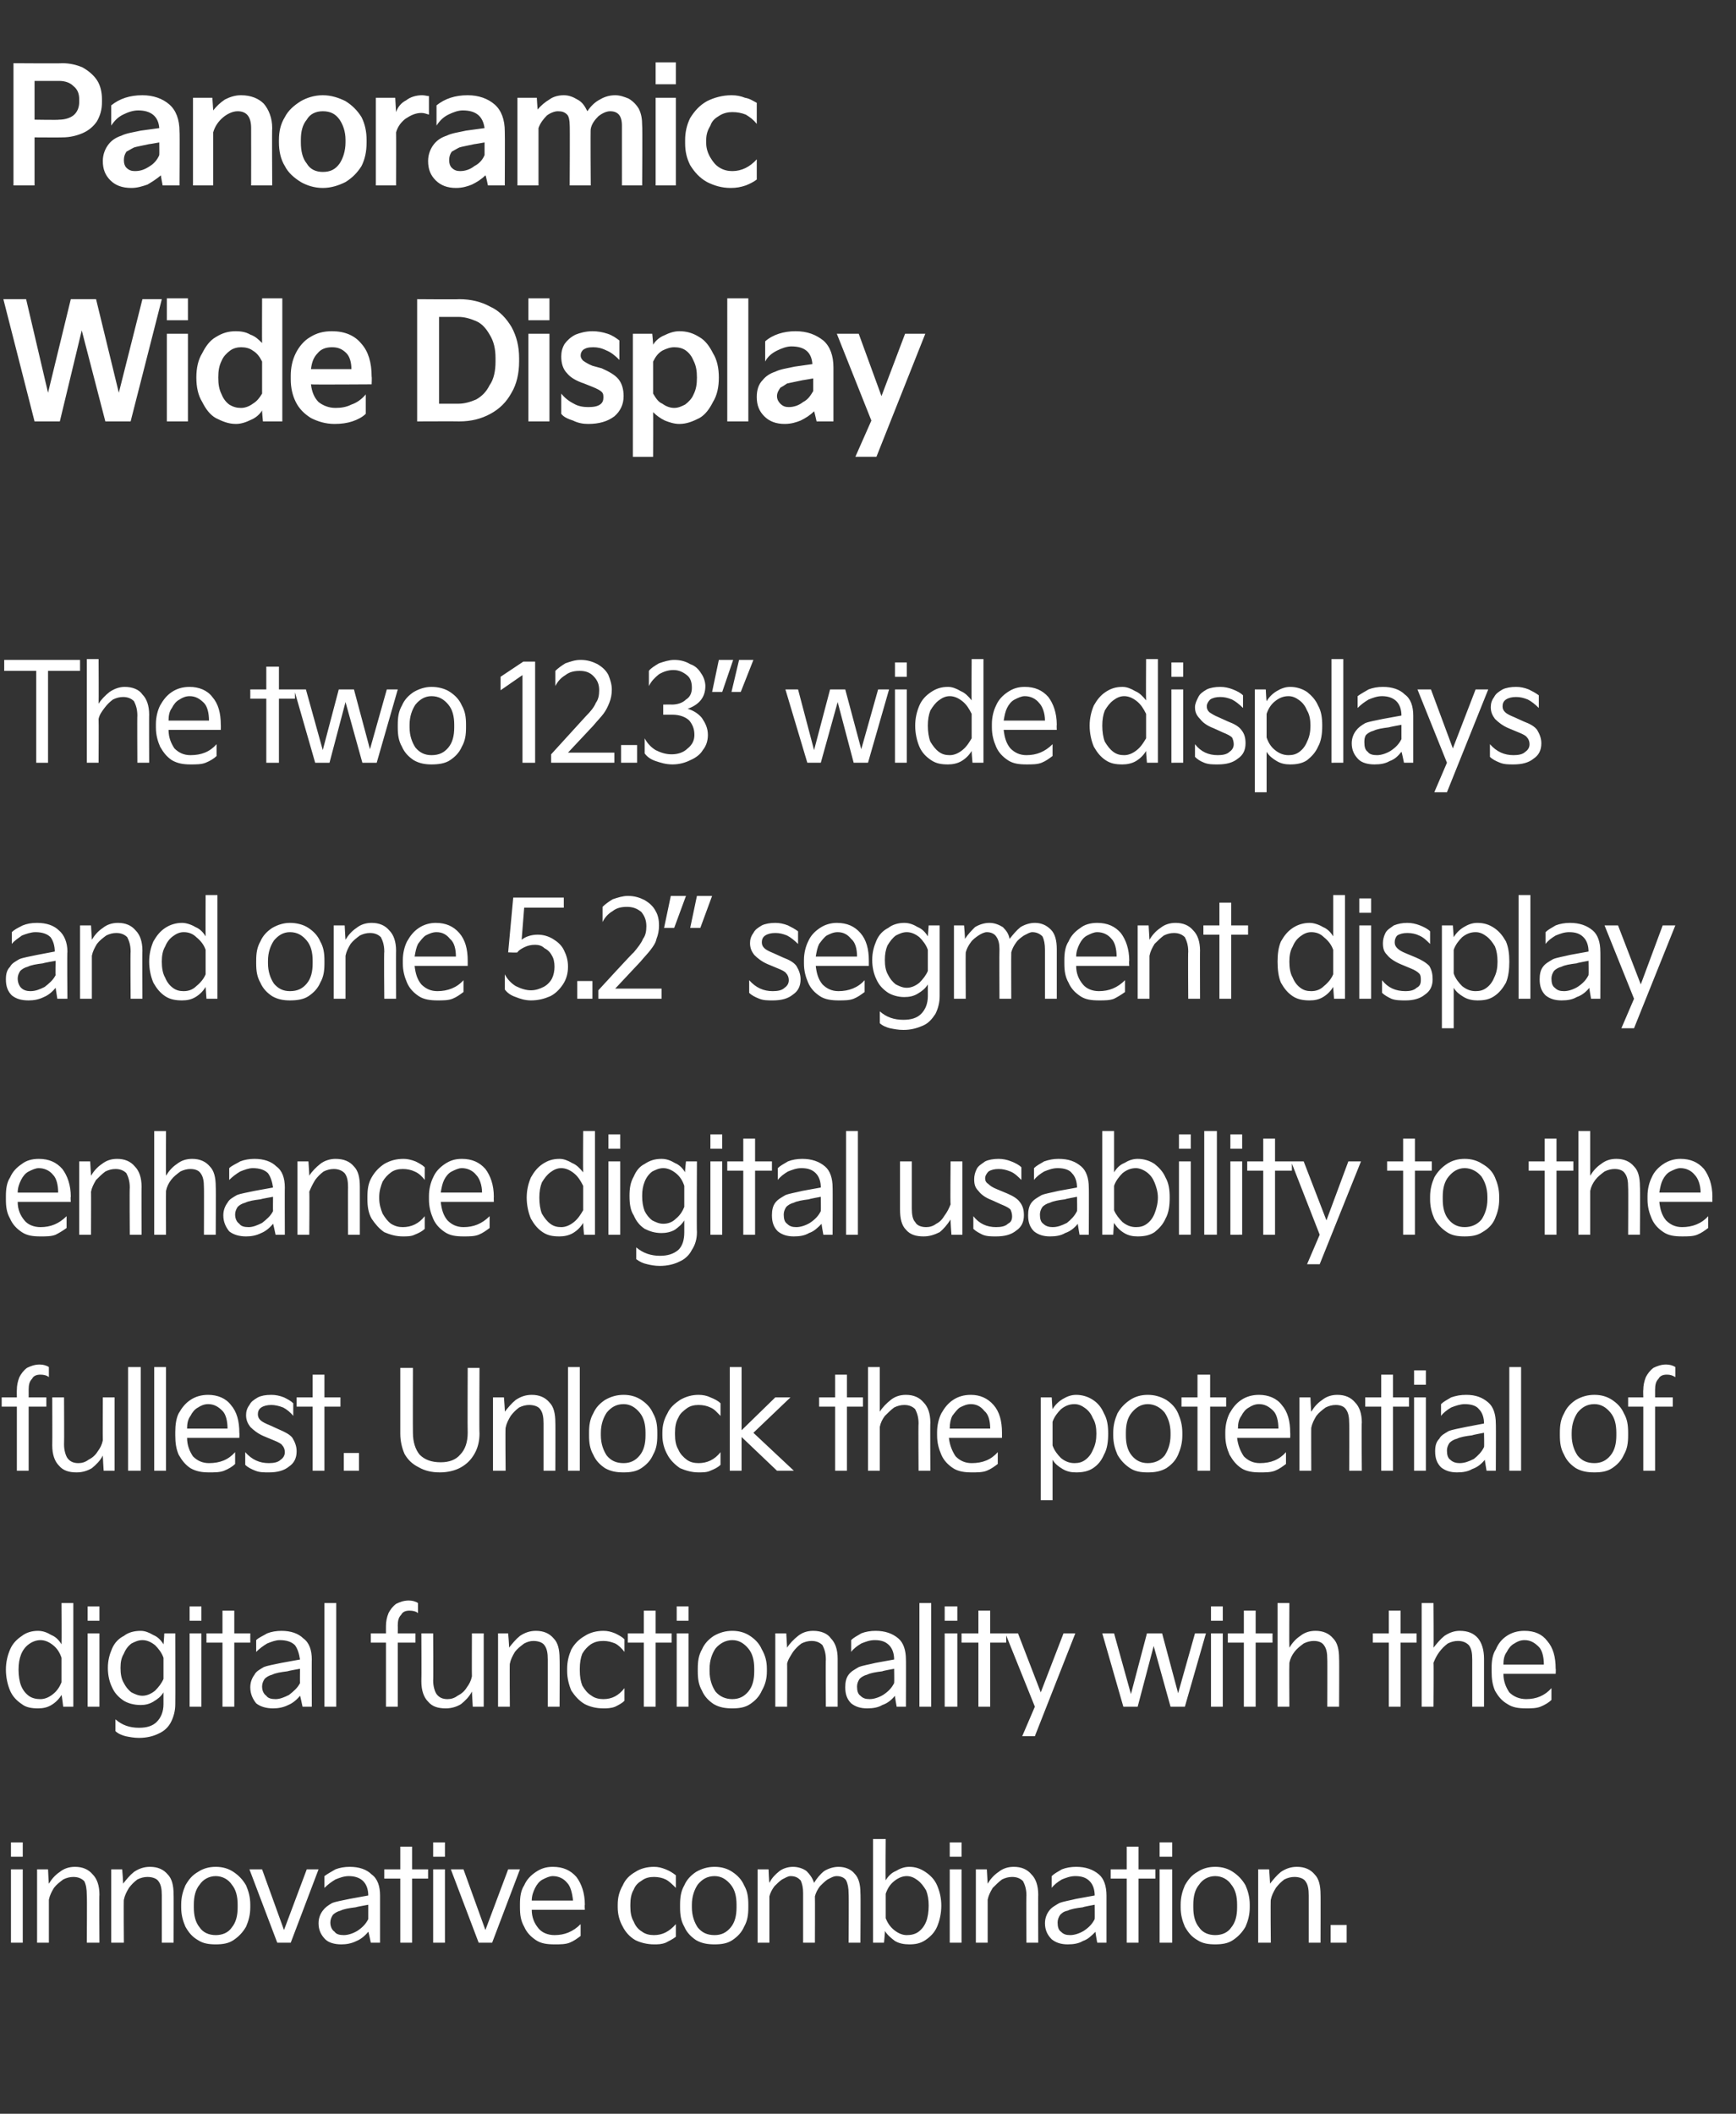 <?xml version="1.0" standalone="no"?><!DOCTYPE svg PUBLIC "-//W3C//DTD SVG 1.1//EN" "http://www.w3.org/Graphics/SVG/1.1/DTD/svg11.dtd"><svg xmlns="http://www.w3.org/2000/svg" version="1.1" width="206px" height="250.8px" viewBox="0 -6 206 250.8" style="top:-6px"><rect x="0" y="-6" width="206" height="250.8" fill="#333333" stroke="none"/><desc>텍스트 B</desc><defs/><g id="Polygon2907"><path d="m2.7 214.3H1.3v-1.7h1.4v1.7zm0 10.2H1.3v-8.7h1.4v8.7zm1.7 0v-8.7h1.3s.08 1.73.1 1.7c.3-.5.7-1 1.3-1.4c.5-.4 1.1-.6 1.8-.6c.9 0 1.6.3 2.1.9c.5.5.8 1.3.8 2.4c-.04-.04 0 5.7 0 5.7h-1.5s.04-5.63 0-5.6c0-.8-.1-1.3-.3-1.7c-.3-.3-.7-.5-1.3-.5c-.4 0-.8.1-1.2.3c-.4.3-.8.6-1.1 1c-.3.5-.5.9-.6 1.4v5.1H4.4zm8.8 0v-8.7h1.3s.14 1.73.1 1.7c.4-.5.8-1 1.3-1.4c.6-.4 1.2-.6 1.9-.6c.9 0 1.6.3 2.1.9c.5.5.7 1.3.7 2.4c.02-.04 0 5.7 0 5.7h-1.4v-5.6c0-.8-.1-1.3-.4-1.7c-.2-.3-.7-.5-1.3-.5c-.4 0-.8.1-1.2.3c-.4.3-.7.6-1 1c-.3.5-.5.9-.6 1.4c-.04-.05 0 5.1 0 5.1h-1.5zm8.3-4.5c0-.9.2-1.6.5-2.3c.4-.7.8-1.2 1.5-1.6c.6-.4 1.3-.6 2.1-.6c.8 0 1.5.2 2.1.6c.6.4 1.1.9 1.5 1.6c.3.7.5 1.4.5 2.3v.3c0 .9-.2 1.6-.5 2.3c-.4.7-.9 1.2-1.5 1.6c-.6.4-1.3.5-2.1.5c-.8 0-1.5-.1-2.1-.5c-.7-.4-1.1-.9-1.5-1.6c-.3-.7-.5-1.4-.5-2.3v-.3zm1.5.3c0 1 .2 1.8.7 2.4c.4.6 1.1.9 1.9.9c.8 0 1.5-.3 1.9-.9c.5-.6.7-1.4.7-2.4v-.3c0-1-.2-1.8-.7-2.4c-.4-.6-1.1-1-1.9-1c-.8 0-1.5.4-1.9 1c-.5.6-.7 1.4-.7 2.4v.3zm9.9 4.2l-3.3-8.7h1.5l2.6 7.2l2.7-7.2h1.4l-3.3 8.7h-1.6zm4.9-2.3c0-.6.2-1.1.5-1.5c.3-.4.6-.6 1.1-.9c.5-.2 1.2-.3 2.1-.5l2.2-.4c0-.7-.2-1.3-.6-1.7c-.4-.4-1-.6-1.7-.6c-.6 0-1.1.2-1.6.4c-.5.3-.9.6-1.3 1v-1.4c.4-.3.8-.5 1.3-.8c.5-.2 1.1-.3 1.7-.3c1.1 0 2 .3 2.6.9c.7.5 1 1.4 1 2.5v5.6H44s-.27-1.34-.3-1.3c-.4.5-.9.9-1.4 1.1c-.6.3-1.2.4-1.8.4c-.8 0-1.5-.2-1.9-.6c-.5-.5-.8-1.1-.8-1.9zm1.4-.1c0 .5.2.9.5 1.1c.2.3.6.4 1.1.4c.5 0 1.1-.2 1.6-.5c.6-.4 1-.8 1.3-1.4V220s-1.46.26-1.5.3c-.8.1-1.4.2-1.8.4c-.4.1-.7.3-.9.5c-.2.3-.3.6-.3.9zm8.3-5.2h-1.9v-1.1h1.9v-2.7h1.4v2.7h1.9v1.1h-1.9v7.6h-1.4v-7.6zm5.3-2.6h-1.4v-1.7h1.4v1.7zm0 10.2h-1.4v-8.7h1.4v8.7zm4 0l-3.3-8.7h1.5l2.6 7.2l2.7-7.2h1.4l-3.3 8.7h-1.6zm4.9-4.6c0-.8.1-1.6.5-2.2c.3-.7.8-1.2 1.4-1.6c.6-.4 1.2-.6 2-.6c1.2 0 2.1.4 2.8 1.2c.6.8 1 1.9 1 3.3c-.04.02 0 .6 0 .6h-6.3c0 .9.3 1.6.8 2.2c.4.5 1.1.8 1.9.8c1.2 0 2.2-.4 3.1-1.3v1.4c-.4.3-.8.6-1.3.8c-.5.2-1.1.2-1.8.2c-.9 0-1.6-.1-2.2-.5c-.6-.4-1.1-.9-1.4-1.6c-.4-.7-.5-1.4-.5-2.3v-.4zm6.3-.4c-.1-.9-.3-1.7-.7-2.1c-.4-.5-1-.8-1.7-.8c-.4 0-.8.2-1.2.4c-.4.2-.7.6-.9 1c-.2.4-.4.9-.4 1.5h4.9zm5.3.5c0-.9.2-1.6.6-2.3c.3-.7.8-1.2 1.5-1.6c.6-.4 1.4-.6 2.2-.6c.5 0 .9.1 1.4.3c.5.2.8.4 1.2.7v1.5c-.4-.4-.8-.8-1.2-1c-.4-.2-.9-.3-1.4-.3c-.5 0-1 .1-1.4.4c-.5.3-.8.6-1 1.1c-.3.5-.4 1.1-.4 1.8v.2c0 .7.1 1.3.4 1.8c.2.5.5.9 1 1.2c.4.3.9.4 1.4.4c1 0 1.8-.4 2.6-1.3v1.5c-.4.3-.8.5-1.2.7c-.5.2-.9.2-1.4.2c-.8 0-1.6-.2-2.2-.5c-.7-.4-1.2-1-1.5-1.6c-.4-.7-.6-1.5-.6-2.3v-.3zm7.4 0c0-.9.1-1.6.5-2.3c.3-.7.8-1.2 1.4-1.6c.7-.4 1.4-.6 2.2-.6c.8 0 1.5.2 2.1.6c.6.4 1.1.9 1.4 1.6c.4.7.5 1.4.5 2.3v.3c0 .9-.1 1.6-.5 2.3c-.3.7-.8 1.2-1.4 1.6c-.6.4-1.3.5-2.1.5c-.8 0-1.5-.1-2.2-.5c-.6-.4-1.1-.9-1.4-1.6c-.4-.7-.5-1.4-.5-2.3v-.3zm1.4.3c0 1 .3 1.8.7 2.4c.5.6 1.1.9 2 .9c.8 0 1.4-.3 1.9-.9c.5-.6.7-1.4.7-2.4v-.3c0-1-.2-1.8-.7-2.4c-.5-.6-1.1-1-1.9-1c-.9 0-1.5.4-2 1c-.4.6-.7 1.4-.7 2.4v.3zm7.8 4.2v-8.7h1.3s.06 1.55.1 1.6c.3-.6.7-1 1.2-1.4c.4-.3 1-.5 1.6-.5c.6 0 1.2.2 1.6.5c.4.4.7.8.9 1.4c.3-.5.7-1 1.2-1.4c.5-.3 1.1-.5 1.7-.5c.8 0 1.5.3 1.9.8c.5.5.7 1.3.7 2.3c.04-.03 0 5.9 0 5.9h-1.4s.04-5.82 0-5.8c0-.7-.1-1.2-.3-1.6c-.2-.3-.6-.5-1.1-.5c-.4 0-.7.2-1.1.4c-.3.2-.6.5-.9.8c-.3.4-.5.8-.6 1.2c.02-.02 0 5.5 0 5.5h-1.4v-5.9c0-.6-.1-1.1-.3-1.5c-.3-.3-.6-.5-1.2-.5c-.3 0-.6.2-1 .4c-.3.2-.6.5-.9.8c-.3.4-.5.8-.6 1.2v5.5h-1.4zm13.7 0v-12.3h1.5s-.04 4.86 0 4.9c.3-.5.7-.9 1.2-1.1c.5-.3 1-.5 1.6-.5c.7 0 1.3.2 1.9.6c.6.4 1.1.9 1.4 1.6c.3.7.5 1.5.5 2.4c0 .9-.2 1.8-.5 2.5c-.3.7-.8 1.2-1.4 1.6c-.6.4-1.2.5-1.9.5c-.6 0-1.2-.1-1.7-.4c-.4-.3-.9-.7-1.2-1.2c.04.04-.1 1.4-.1 1.4h-1.3zm1.5-2.9c.2.5.5 1 1 1.4c.5.4 1 .6 1.5.6c.5 0 1-.1 1.4-.4c.4-.3.7-.7.9-1.2c.2-.5.3-1.2.3-1.9c0-.7-.1-1.3-.3-1.8c-.3-.5-.6-.9-1-1.2c-.4-.3-.8-.5-1.3-.5c-.5 0-1 .2-1.5.6c-.5.4-.8.9-1 1.5v2.9zm9-7.3h-1.4v-1.7h1.4v1.7zm0 10.2h-1.4v-8.7h1.4v8.7zm1.7 0v-8.7h1.3l.1 1.7c.3-.5.7-1 1.3-1.4c.5-.4 1.1-.6 1.8-.6c.9 0 1.6.3 2.1.9c.5.5.8 1.3.8 2.4c-.02-.04 0 5.7 0 5.7h-1.4s-.04-5.63 0-5.6c0-.8-.2-1.3-.4-1.7c-.3-.3-.7-.5-1.3-.5c-.4 0-.8.1-1.2.3c-.4.3-.7.6-1.1 1c-.3.5-.5.9-.6 1.4v5.1h-1.4zm8.2-2.3c0-.6.2-1.1.5-1.5c.3-.4.7-.6 1.2-.9c.5-.2 1.2-.3 2-.5l2.2-.4c0-.7-.2-1.3-.6-1.7c-.4-.4-.9-.6-1.7-.6c-.6 0-1.1.2-1.6.4c-.5.3-.9.6-1.2 1v-1.4c.3-.3.7-.5 1.2-.8c.5-.2 1.1-.3 1.7-.3c1.1 0 2 .3 2.7.9c.6.5.9 1.4.9 2.5v5.6h-1.1s-.25-1.34-.2-1.3c-.5.5-.9.9-1.5 1.1c-.5.3-1.1.4-1.8.4c-.8 0-1.4-.2-1.9-.6c-.5-.5-.8-1.1-.8-1.9zm1.5-.1c0 .5.1.9.4 1.1c.3.3.6.4 1.1.4c.5 0 1.1-.2 1.6-.5c.6-.4 1-.8 1.3-1.4c.02-.03 0-1.7 0-1.7c0 0-1.44.26-1.4.3c-.8.1-1.4.2-1.8.4c-.5.1-.7.3-.9.5c-.2.3-.3.6-.3.9zm8.2-5.2h-1.9v-1.1h1.9v-2.7h1.4v2.7h2v1.1h-2v7.6h-1.4v-7.6zm5.4-2.6h-1.5v-1.7h1.5v1.7zm0 10.2h-1.5v-8.7h1.5v8.7zm1-4.5c0-.9.2-1.6.5-2.3c.4-.7.8-1.2 1.5-1.6c.6-.4 1.3-.6 2.1-.6c.8 0 1.5.2 2.1.6c.6.4 1.1.9 1.5 1.6c.3.7.5 1.4.5 2.3v.3c0 .9-.2 1.6-.5 2.3c-.4.7-.9 1.2-1.5 1.6c-.6.4-1.3.5-2.1.5c-.8 0-1.5-.1-2.1-.5c-.7-.4-1.1-.9-1.5-1.6c-.3-.7-.5-1.4-.5-2.3v-.3zm1.5.3c0 1 .2 1.8.7 2.4c.4.6 1.1.9 1.9.9c.8 0 1.5-.3 1.9-.9c.5-.6.7-1.4.7-2.4v-.3c0-1-.2-1.8-.7-2.4c-.4-.6-1.1-1-1.9-1c-.8 0-1.5.4-1.9 1c-.5.6-.7 1.4-.7 2.4v.3zm7.7 4.2v-8.7h1.3s.13 1.73.1 1.7c.4-.5.8-1 1.3-1.4c.6-.4 1.2-.6 1.9-.6c.9 0 1.6.3 2.1.9c.5.5.7 1.3.7 2.4c.02-.04 0 5.7 0 5.7h-1.4v-5.6c0-.8-.1-1.3-.4-1.7c-.2-.3-.7-.5-1.3-.5c-.4 0-.8.1-1.2.3c-.4.3-.7.6-1 1c-.3.5-.5.9-.6 1.4c-.05-.05 0 5.1 0 5.1h-1.5zm10.5 0h-1.9v-2.1h1.9v2.1z" stroke="none" fill="#fff"/></g><g id="Polygon2906"><path d="m.7 192.1c0-.9.2-1.7.5-2.4c.3-.7.8-1.2 1.4-1.6c.5-.4 1.2-.6 1.9-.6c.6 0 1.1.2 1.6.5c.5.2.9.6 1.2 1.1c.03-.04 0-4.9 0-4.9h1.4v12.3H7.5s-.16-1.36-.2-1.4c-.3.5-.7.9-1.2 1.2c-.5.3-1 .4-1.6.4c-.7 0-1.4-.1-1.9-.5c-.6-.4-1.1-.9-1.4-1.6c-.3-.7-.5-1.6-.5-2.5zm1.5 0c0 .7.1 1.4.3 1.9c.2.5.5.9.9 1.2c.4.3.9.4 1.4.4c.5 0 1-.2 1.5-.6c.5-.4.8-.9 1-1.4v-2.9c-.2-.6-.5-1.1-1-1.5c-.5-.4-1-.6-1.5-.6c-.5 0-1 .2-1.4.5c-.4.3-.7.7-.9 1.2c-.2.5-.3 1.1-.3 1.8zm9.6-5.8h-1.4v-1.7h1.4v1.7zm0 10.2h-1.4v-8.7h1.4v8.7zm1-4.6c0-.9.2-1.6.5-2.3c.3-.7.8-1.2 1.4-1.5c.5-.4 1.2-.6 2-.6c.5 0 1 .2 1.5.5c.5.2.9.6 1.2 1.1c.02 0 .1-1.3.1-1.3h1.3s.02 8.38 0 8.4c0 .8-.2 1.5-.5 2.1c-.3.6-.8 1.1-1.5 1.4c-.6.3-1.4.5-2.3.5c-.6 0-1.1-.1-1.6-.2c-.4-.1-.9-.3-1.2-.6V198c.8.7 1.7 1 2.8 1c.9 0 1.6-.2 2.1-.7c.5-.5.8-1.2.8-2.1v-1.4c-.3.5-.7.8-1.2 1.1c-.5.3-1 .4-1.5.4c-.8 0-1.5-.2-2-.5c-.6-.4-1.1-.9-1.4-1.6c-.3-.6-.5-1.4-.5-2.3zm1.5 0c0 .7.1 1.3.4 1.8c.2.4.5.8.9 1.1c.4.2.8.4 1.3.4c.5 0 1-.2 1.5-.6c.4-.4.8-.9 1-1.4v-2.5c-.2-.6-.6-1.1-1-1.5c-.5-.4-1-.6-1.5-.6c-.5 0-.9.2-1.3.4c-.4.3-.7.7-.9 1.2c-.3.5-.4 1-.4 1.7zm9.6-5.6h-1.4v-1.7h1.4v1.7zm0 10.2h-1.4v-8.7h1.4v8.7zm2.5-7.6h-1.9v-1.1h1.9v-2.7h1.4v2.7h1.9v1.1h-1.9v7.6h-1.4v-7.6zm3.3 5.3c0-.6.2-1.1.5-1.5c.2-.4.6-.6 1.1-.9c.5-.2 1.2-.3 2.1-.5l2.2-.4c-.1-.7-.3-1.3-.6-1.7c-.4-.4-1-.6-1.8-.6c-.5 0-1 .2-1.5.4c-.5.3-.9.6-1.3 1v-1.4c.3-.3.8-.5 1.3-.8c.5-.2 1.1-.3 1.7-.3c1.1 0 2 .3 2.6.9c.7.5 1 1.4 1 2.5c-.02-.03 0 5.6 0 5.6h-1.1s-.28-1.34-.3-1.3c-.4.5-.9.9-1.4 1.1c-.6.3-1.2.4-1.8.4c-.8 0-1.5-.2-2-.6c-.4-.5-.7-1.1-.7-1.9zm1.4-.1c0 .5.2.9.5 1.1c.2.3.6.4 1.1.4c.5 0 1-.2 1.6-.5c.5-.4 1-.8 1.3-1.4c-.02-.03 0-1.7 0-1.7c0 0-1.47.26-1.5.3c-.8.1-1.4.2-1.8.4c-.4.1-.7.3-.9.5c-.2.3-.3.6-.3.9zm8.8 2.4h-1.4v-12.3h1.4v12.3zm4.1-7.6v-1.1h1.8s-.01-.9 0-.9c0-.5.1-1 .3-1.5c.2-.4.5-.8.9-1.1c.4-.2.9-.4 1.5-.4c.4 0 .8.1 1.1.3v1.2c-.2-.2-.6-.3-1-.3c-.4 0-.8.1-1 .5c-.3.3-.4.7-.4 1.3c.02.02 0 .9 0 .9h2.1v1.1h-2.1v7.6h-1.4v-7.6H44zm6 4.6c0 1.1.3 1.9.8 2.4c.5.6 1.2.8 2.1.8c.7 0 1.3-.2 1.8-.5c.5-.4 1-.9 1.3-1.5l.1 1.8h1.3v-8.7H56s-.02 5.12 0 5.1c-.1.5-.3.9-.6 1.3c-.3.5-.7.8-1.1 1c-.4.3-.8.4-1.2.4c-.6 0-1-.2-1.3-.6c-.2-.3-.4-.9-.4-1.6c.04 0 0-5.6 0-5.6H50s.03 5.71 0 5.7zm9.1 3v-8.7h1.2s.15 1.73.1 1.7c.4-.5.8-1 1.3-1.4c.6-.4 1.2-.6 1.9-.6c.9 0 1.6.3 2.1.9c.5.5.7 1.3.7 2.4c.03-.04 0 5.7 0 5.7H65v-5.6c0-.8-.1-1.3-.4-1.7c-.2-.3-.7-.5-1.3-.5c-.4 0-.7.1-1.1.3c-.4.3-.8.6-1.1 1c-.3.5-.5.9-.6 1.4c-.04-.05 0 5.1 0 5.1h-1.4zm8.2-4.5c0-.9.2-1.6.5-2.3c.4-.7.9-1.2 1.6-1.6c.6-.4 1.4-.6 2.2-.6c.5 0 .9.1 1.4.3c.4.2.8.4 1.1.7v1.5c-.3-.4-.7-.8-1.1-1c-.5-.2-.9-.3-1.4-.3c-.6 0-1 .1-1.5.4c-.4.3-.7.6-1 1.1c-.2.5-.3 1.1-.3 1.8v.2c0 .7.1 1.3.3 1.8c.3.5.6.9 1.1 1.2c.4.3.9.4 1.4.4c1 0 1.8-.4 2.5-1.3v1.5c-.3.3-.7.5-1.1.7c-.5.2-1 .2-1.4.2c-.9 0-1.6-.2-2.2-.5c-.7-.4-1.2-1-1.6-1.6c-.3-.7-.5-1.5-.5-2.3v-.3zm9.1-3.1h-1.9v-1.1h1.9v-2.7h1.4v2.7h1.9v1.1h-1.9v7.6h-1.4v-7.6zm5.3-2.6h-1.4v-1.7h1.4v1.7zm0 10.2h-1.4v-8.7h1.4v8.7zm1.1-4.5c0-.9.1-1.6.5-2.3c.3-.7.8-1.2 1.4-1.6c.7-.4 1.4-.6 2.2-.6c.8 0 1.5.2 2.1.6c.6.4 1.1.9 1.4 1.6c.4.7.6 1.4.6 2.3v.3c0 .9-.2 1.6-.6 2.3c-.3.7-.8 1.2-1.4 1.6c-.6.4-1.3.5-2.1.5c-.8 0-1.5-.1-2.2-.5c-.6-.4-1.1-.9-1.4-1.6c-.4-.7-.5-1.4-.5-2.3v-.3zm1.4.3c0 1 .3 1.8.7 2.4c.5.6 1.2.9 2 .9c.8 0 1.4-.3 1.9-.9c.5-.6.7-1.4.7-2.4v-.3c0-1-.2-1.8-.7-2.4c-.5-.6-1.1-1-1.9-1c-.8 0-1.5.4-2 1c-.4.6-.7 1.4-.7 2.4v.3zm7.8 4.2v-8.7h1.3l.1 1.7c.3-.5.8-1 1.3-1.4c.5-.4 1.1-.6 1.8-.6c.9 0 1.7.3 2.1.9c.5.5.8 1.3.8 2.4v5.7H98s-.03-5.63 0-5.6c0-.8-.2-1.3-.4-1.7c-.3-.3-.7-.5-1.3-.5c-.4 0-.8.1-1.2.3c-.4.3-.7.6-1 1c-.3.5-.6.9-.7 1.4c.02-.05 0 5.1 0 5.1H92zm8.3-2.3c0-.6.1-1.1.4-1.5c.3-.4.7-.6 1.2-.9c.5-.2 1.2-.3 2-.5l2.2-.4c0-.7-.2-1.3-.6-1.7c-.4-.4-.9-.6-1.7-.6c-.6 0-1.1.2-1.6.4c-.5.3-.9.6-1.2 1v-1.4c.3-.3.7-.5 1.2-.8c.5-.2 1.1-.3 1.7-.3c1.1 0 2 .3 2.7.9c.6.5.9 1.4.9 2.5c.02-.03 0 5.6 0 5.6h-1.1s-.24-1.34-.2-1.3c-.4.5-.9.9-1.5 1.1c-.5.3-1.1.4-1.8.4c-.8 0-1.4-.2-1.9-.6c-.5-.5-.7-1.1-.7-1.9zm1.4-.1c0 .5.1.9.4 1.1c.3.3.6.4 1.1.4c.5 0 1.1-.2 1.6-.5c.6-.4 1-.8 1.3-1.4c.03-.03 0-1.7 0-1.7c0 0-1.43.26-1.4.3c-.8.1-1.4.2-1.8.4c-.4.1-.7.3-.9.5c-.2.3-.3.6-.3.9zm8.8 2.4h-1.4v-12.3h1.4v12.3zm3.1-10.2h-1.5v-1.7h1.5v1.7zm0 10.2h-1.5v-8.7h1.5v8.7zm2.5-7.6h-2v-1.1h2v-2.7h1.4v2.7h1.9v1.1h-1.9v7.6h-1.4v-7.6zm6.7 7.6l-3.5-8.7h1.5l2.7 7l2.7-7h1.4l-4.8 12.2h-1.5l1.5-3.5zm10.5 0l-2.5-8.7h1.4l2 7.2l1.9-7.2h1.8l1.9 7.1l2-7.1h1.3l-2.5 8.7h-1.7l-2-7.2l-1.9 7.2h-1.7zm11.8-10.2h-1.4v-1.7h1.4v1.7zm0 10.2h-1.4v-8.7h1.4v8.7zm2.5-7.6h-1.9v-1.1h1.9v-2.7h1.4v2.7h2v1.1h-2v7.6h-1.4v-7.6zm4 7.6v-12.3h1.4s-.03 5.3 0 5.3c.3-.5.7-1 1.3-1.4c.5-.4 1.1-.6 1.8-.6c.9 0 1.6.3 2.1.9c.5.5.7 1.3.7 2.4c.03-.04 0 5.7 0 5.7h-1.4s.02-5.63 0-5.6c0-.8-.1-1.3-.4-1.7c-.2-.3-.6-.5-1.2-.5c-.4 0-.8.1-1.2.3c-.4.3-.8.6-1.1 1c-.3.4-.5.8-.6 1.3c-.03 0 0 5.2 0 5.2h-1.4zm13.2-7.6h-1.9v-1.1h1.9v-2.7h1.4v2.7h1.9v1.1h-1.9v7.6h-1.4v-7.6zm3.9 7.6v-12.3h1.4s.04 5.3 0 5.3c.4-.5.8-1 1.3-1.4c.6-.4 1.2-.6 1.8-.6c1 0 1.7.3 2.2.9c.4.5.7 1.3.7 2.4v5.7h-1.4v-5.6c0-.8-.1-1.3-.4-1.7c-.3-.3-.7-.5-1.3-.5c-.4 0-.8.1-1.2.3c-.4.3-.7.6-1 1c-.3.4-.5.8-.7 1.3c.04 0 0 5.2 0 5.2h-1.4zm8.3-4.6c0-.8.1-1.6.5-2.2c.3-.7.7-1.2 1.3-1.6c.6-.4 1.3-.6 2.1-.6c1.2 0 2.1.4 2.7 1.2c.7.8 1 1.9 1 3.3c.04.02 0 .6 0 .6h-6.2c0 .9.3 1.6.7 2.2c.5.5 1.2.8 2 .8c1.2 0 2.2-.4 3-1.3v1.4c-.3.3-.8.6-1.3.8c-.5.2-1.1.2-1.7.2c-.9 0-1.6-.1-2.2-.5c-.7-.4-1.1-.9-1.5-1.6c-.3-.7-.4-1.4-.4-2.3v-.4zm6.2-.4c0-.9-.2-1.7-.6-2.1c-.5-.5-1-.8-1.7-.8c-.5 0-.9.2-1.2.4c-.4.2-.7.6-.9 1c-.3.4-.4.9-.4 1.5h4.8z" stroke="none" fill="#fff"/></g><g id="Polygon2905"><path d="m.2 160.9v-1.1h1.8s-.02-.9 0-.9c0-.5.1-1 .3-1.5c.2-.4.5-.8.9-1.1c.4-.2.9-.4 1.5-.4c.4 0 .8.1 1.1.3v1.2c-.2-.2-.6-.3-1-.3c-.4 0-.8.1-1 .5c-.3.3-.4.7-.4 1.3c.01.02 0 .9 0 .9h2.1v1.1H3.4v7.6H2v-7.6H.2zm6 4.6c0 1.1.3 1.9.8 2.4c.5.6 1.2.8 2.1.8c.7 0 1.3-.2 1.8-.5c.5-.4 1-.9 1.3-1.5c-.01.04.1 1.8.1 1.8h1.3v-8.7h-1.4s-.02 5.12 0 5.1c-.1.5-.3.9-.6 1.3c-.3.5-.7.8-1.1 1c-.4.3-.8.4-1.2.4c-.6 0-1-.2-1.3-.6c-.2-.3-.4-.9-.4-1.6c.03 0 0-5.6 0-5.6H6.2s.02 5.71 0 5.7zm10.5 3h-1.5v-12.3h1.5v12.3zm3 0h-1.4v-12.3h1.4v12.3zm1.1-4.6c0-.8.1-1.6.4-2.2c.4-.7.8-1.2 1.4-1.6c.6-.4 1.3-.6 2.1-.6c1.1 0 2.1.4 2.7 1.2c.7.8 1 1.9 1 3.3c.03.02 0 .6 0 .6h-6.2c0 .9.3 1.6.7 2.2c.5.5 1.1.8 1.9.8c1.3 0 2.3-.4 3.1-1.3v1.4c-.3.3-.8.6-1.3.8c-.5.2-1.1.2-1.8.2c-.8 0-1.5-.1-2.2-.5c-.6-.4-1-.9-1.4-1.6c-.3-.7-.4-1.4-.4-2.3v-.4zm6.2-.4c0-.9-.2-1.7-.6-2.1c-.5-.5-1-.8-1.7-.8c-.5 0-.9.2-1.2.4c-.4.2-.7.6-.9 1c-.3.4-.4.9-.4 1.5h4.8zm2.1 2.8c.8.9 1.7 1.3 2.8 1.3c.6 0 1.1-.1 1.4-.4c.3-.2.5-.5.5-.9c0-.3-.1-.6-.3-.8c-.1-.2-.5-.4-1-.6l-1.2-.5c-.7-.3-1.2-.7-1.6-1.1c-.3-.4-.5-.8-.5-1.4c0-.4.1-.8.4-1.2c.2-.4.5-.6 1-.9c.4-.2.9-.3 1.6-.3c.5 0 1 .1 1.5.3c.4.2.8.4 1.1.7v1.5c-.3-.4-.8-.8-1.2-1c-.5-.2-1-.3-1.4-.3c-.5 0-.9.1-1.2.3c-.3.2-.4.5-.4.8c0 .3.1.5.3.7c.2.2.6.4 1.1.6l1.1.5c.7.3 1.3.6 1.6 1c.3.5.5 1 .5 1.6c0 .8-.3 1.4-.9 1.8c-.6.5-1.4.7-2.4.7c-.6 0-1.1 0-1.6-.2c-.5-.2-.9-.4-1.2-.7v-1.5zm8-5.4h-1.9v-1.1h1.9v-2.7h1.4v2.7h1.9v1.1h-1.9v7.6h-1.4v-7.6zm5.5 7.6h-1.8v-2.1h1.8v2.1zm4.9-12.2h1.5s-.02 7.71 0 7.7c0 1.1.3 2 .8 2.6c.6.6 1.4.9 2.5.9c1 0 1.8-.3 2.3-.9c.6-.6.9-1.5.9-2.6c-.03.01 0-7.7 0-7.7h1.4s-.04 7.77 0 7.8c0 .9-.2 1.7-.6 2.4c-.4.7-.9 1.2-1.6 1.6c-.7.4-1.6.6-2.5.6c-1 0-1.8-.2-2.5-.6c-.8-.4-1.3-.9-1.7-1.6c-.3-.7-.5-1.5-.5-2.4v-7.8zm11 12.2v-8.7h1.3s.14 1.73.1 1.7c.4-.5.8-1 1.3-1.4c.6-.4 1.2-.6 1.9-.6c.9 0 1.6.3 2.1.9c.5.5.7 1.3.7 2.4c.02-.04 0 5.7 0 5.7h-1.4v-5.6c0-.8-.1-1.3-.4-1.7c-.2-.3-.7-.5-1.3-.5c-.4 0-.8.1-1.2.3c-.4.3-.7.6-1 1c-.3.5-.5.9-.6 1.4c-.05-.05 0 5.1 0 5.1h-1.5zm10.3 0h-1.4v-12.3h1.4v12.3zm1.1-4.5c0-.9.1-1.6.5-2.3c.3-.7.8-1.2 1.4-1.6c.7-.4 1.4-.6 2.2-.6c.8 0 1.5.2 2.1.6c.6.4 1.1.9 1.4 1.6c.4.7.5 1.4.5 2.3v.3c0 .9-.1 1.6-.5 2.3c-.3.7-.8 1.2-1.4 1.6c-.6.4-1.3.5-2.1.5c-.8 0-1.5-.1-2.2-.5c-.6-.4-1.1-.9-1.4-1.6c-.4-.7-.5-1.4-.5-2.3v-.3zm1.4.3c0 1 .3 1.8.7 2.4c.5.6 1.1.9 2 .9c.8 0 1.4-.3 1.9-.9c.5-.6.7-1.4.7-2.4v-.3c0-1-.2-1.8-.7-2.4c-.5-.6-1.1-1-1.9-1c-.9 0-1.5.4-2 1c-.4.6-.7 1.4-.7 2.4v.3zm7.3-.3c0-.9.2-1.6.6-2.3c.3-.7.9-1.2 1.5-1.6c.7-.4 1.4-.6 2.2-.6c.5 0 1 .1 1.4.3c.5.2.9.4 1.2.7v1.5c-.4-.4-.7-.8-1.2-1c-.4-.2-.9-.3-1.4-.3c-.5 0-1 .1-1.4.4c-.4.3-.8.6-1 1.1c-.3.5-.4 1.1-.4 1.8v.2c0 .7.1 1.3.4 1.8c.2.5.6.9 1 1.2c.4.3.9.4 1.4.4c1 0 1.9-.4 2.6-1.3v1.5c-.3.3-.7.5-1.2.7c-.4.2-.9.2-1.4.2c-.8 0-1.5-.2-2.2-.5c-.6-.4-1.2-1-1.5-1.6c-.4-.7-.6-1.5-.6-2.3v-.3zm9.4 4.5h-1.4v-12.3h1.4v7.5l4-3.9h1.8l-4.4 4.2l4.8 4.5h-2l-4.2-4v4zm11.1-7.6h-1.9v-1.1h1.9v-2.7h1.4v2.7h1.9v1.1h-1.9v7.6h-1.4v-7.6zm3.9 7.6v-12.3h1.4v5.3c.3-.5.8-1 1.3-1.4c.5-.4 1.1-.6 1.8-.6c.9 0 1.6.3 2.1.9c.5.5.8 1.3.8 2.4c-.03-.04 0 5.7 0 5.7H109s-.04-5.63 0-5.6c0-.8-.2-1.3-.4-1.7c-.3-.3-.7-.5-1.3-.5c-.4 0-.8.1-1.2.3c-.4.3-.7.6-1.1 1c-.3.4-.5.8-.6 1.3v5.2H103zm8.2-4.6c0-.8.2-1.6.5-2.2c.4-.7.8-1.2 1.4-1.6c.6-.4 1.3-.6 2.1-.6c1.1 0 2 .4 2.7 1.2c.7.8 1 1.9 1 3.3v.6h-6.3c.1.9.4 1.6.8 2.2c.5.5 1.1.8 1.9.8c1.3 0 2.3-.4 3.1-1.3v1.4c-.4.3-.8.6-1.3.8c-.5.2-1.1.2-1.8.2c-.8 0-1.6-.1-2.2-.5c-.6-.4-1.1-.9-1.4-1.6c-.3-.7-.5-1.4-.5-2.3v-.4zm6.3-.4c0-.9-.2-1.7-.7-2.1c-.4-.5-.9-.8-1.6-.8c-.5 0-.9.2-1.3.4c-.3.2-.6.6-.9 1c-.2.4-.3.9-.3 1.5h4.8zm6 8.5v-12.2h1.3s.08 1.38.1 1.4c.3-.5.7-.9 1.2-1.2c.5-.3 1-.5 1.6-.5c.7 0 1.4.2 2 .6c.6.4 1 .9 1.3 1.6c.4.7.5 1.5.5 2.4c0 .9-.1 1.8-.5 2.5c-.3.7-.7 1.2-1.3 1.6c-.6.4-1.3.5-2 .5c-.6 0-1.1-.1-1.6-.4c-.5-.3-.9-.6-1.2-1.1v4.8h-1.4zm1.4-6.5c.2.6.6 1.1 1 1.5c.5.4 1 .6 1.6.6c.5 0 .9-.1 1.3-.4c.4-.3.7-.7.9-1.2c.3-.6.4-1.2.4-1.9c0-.7-.1-1.3-.4-1.8c-.2-.5-.5-.9-.9-1.2c-.4-.3-.8-.5-1.3-.5c-.6 0-1.1.2-1.6.6c-.4.4-.8.9-1 1.5v2.8zm7.2-1.5c0-.9.2-1.6.5-2.3c.4-.7.9-1.2 1.5-1.6c.6-.4 1.3-.6 2.1-.6c.8 0 1.5.2 2.2.6c.6.4 1.1.9 1.4 1.6c.3.7.5 1.4.5 2.3v.3c0 .9-.2 1.6-.5 2.3c-.3.7-.8 1.2-1.4 1.6c-.7.4-1.4.5-2.2.5c-.8 0-1.5-.1-2.1-.5c-.6-.4-1.1-.9-1.5-1.6c-.3-.7-.5-1.4-.5-2.3v-.3zm1.5.3c0 1 .2 1.8.7 2.4c.5.6 1.1.9 1.9.9c.8 0 1.5-.3 2-.9c.4-.6.7-1.4.7-2.4v-.3c0-1-.3-1.8-.7-2.4c-.5-.6-1.2-1-2-1c-.8 0-1.4.4-1.9 1c-.5.6-.7 1.4-.7 2.4v.3zm8.5-3.4h-1.9v-1.1h1.9v-2.7h1.5v2.7h1.9v1.1h-1.9v7.6h-1.5v-7.6zm3.3 3c0-.8.2-1.6.5-2.2c.4-.7.8-1.2 1.4-1.6c.6-.4 1.3-.6 2.1-.6c1.1 0 2.1.4 2.7 1.2c.7.8 1 1.9 1 3.3c.02.02 0 .6 0 .6h-6.3c.1.9.4 1.6.8 2.2c.5.5 1.1.8 1.9.8c1.3 0 2.3-.4 3.1-1.3v1.4c-.4.3-.8.6-1.3.8c-.5.2-1.1.2-1.8.2c-.8 0-1.6-.1-2.2-.5c-.6-.4-1-.9-1.4-1.6c-.3-.7-.5-1.4-.5-2.3v-.4zm6.3-.4c0-.9-.2-1.7-.6-2.1c-.5-.5-1-.8-1.7-.8c-.5 0-.9.2-1.2.4c-.4.2-.7.6-.9 1c-.3.4-.4.9-.4 1.5h4.8zm2.5 5v-8.7h1.3s.07 1.73.1 1.7c.3-.5.7-1 1.3-1.4c.5-.4 1.1-.6 1.8-.6c.9 0 1.6.3 2.1.9c.5.5.8 1.3.8 2.4c-.05-.04 0 5.7 0 5.7h-1.5s.03-5.63 0-5.6c0-.8-.1-1.3-.4-1.7c-.2-.3-.6-.5-1.2-.5c-.4 0-.8.1-1.2.3c-.4.3-.8.6-1.1 1c-.3.5-.5.9-.6 1.4c-.02-.05 0 5.1 0 5.1h-1.4zm9.7-7.6H162v-1.1h1.9v-2.7h1.4v2.7h1.9v1.1h-1.9v7.6h-1.4v-7.6zm5.3-2.6h-1.4v-1.7h1.4v1.7zm0 10.2h-1.4v-8.7h1.4v8.7zm1.1-2.3c0-.6.1-1.1.5-1.5c.2-.4.6-.6 1.1-.9c.5-.2 1.2-.3 2.1-.5l2.1-.4c0-.7-.2-1.3-.6-1.7c-.3-.4-.9-.6-1.7-.6c-.5 0-1.1.2-1.6.4c-.5.3-.9.6-1.2 1v-1.4c.3-.3.7-.5 1.2-.8c.6-.2 1.1-.3 1.8-.3c1.1 0 1.9.3 2.6.9c.6.5.9 1.4.9 2.5c.03-.03 0 5.6 0 5.6h-1.1s-.23-1.34-.2-1.3c-.4.5-.9.9-1.5 1.1c-.5.3-1.1.4-1.8.4c-.8 0-1.4-.2-1.9-.6c-.5-.5-.7-1.1-.7-1.9zm1.4-.1c0 .5.1.9.4 1.1c.3.3.7.4 1.1.4c.6 0 1.1-.2 1.7-.5c.5-.4.9-.8 1.2-1.4c.04-.03 0-1.7 0-1.7c0 0-1.41.26-1.4.3c-.8.1-1.4.2-1.8.4c-.4.1-.7.3-.9.5c-.2.3-.3.6-.3.9zm8.8 2.4h-1.4v-12.3h1.4v12.3zm4.6-4.5c0-.9.1-1.6.5-2.3c.3-.7.8-1.2 1.4-1.6c.7-.4 1.4-.6 2.2-.6c.8 0 1.5.2 2.1.6c.6.4 1.1.9 1.4 1.6c.4.7.5 1.4.5 2.3v.3c0 .9-.1 1.6-.5 2.3c-.3.7-.8 1.2-1.4 1.6c-.6.4-1.3.5-2.1.5c-.8 0-1.5-.1-2.2-.5c-.6-.4-1.1-.9-1.4-1.6c-.4-.7-.5-1.4-.5-2.3v-.3zm1.4.3c0 1 .3 1.8.7 2.4c.5.6 1.1.9 2 .9c.8 0 1.4-.3 1.9-.9c.5-.6.7-1.4.7-2.4v-.3c0-1-.2-1.8-.7-2.4c-.5-.6-1.1-1-1.9-1c-.9 0-1.5.4-2 1c-.4.6-.7 1.4-.7 2.4v.3zm6.7-3.4v-1.1h1.8s-.03-.9 0-.9c0-.5.1-1 .3-1.5c.2-.4.5-.8.9-1.1c.4-.2.9-.4 1.5-.4c.4 0 .8.1 1.1.3v1.2c-.3-.2-.6-.3-1-.3c-.4 0-.8.1-1 .5c-.3.3-.4.7-.4 1.3v.9h2.1v1.1h-2.1v7.6H195v-7.6h-1.8z" stroke="none" fill="#fff"/></g><g id="Polygon2904"><path d="m.7 135.9c0-.8.1-1.6.5-2.2c.3-.7.8-1.2 1.4-1.6c.5-.4 1.2-.6 2-.6c1.2 0 2.1.4 2.8 1.2c.6.8 1 1.9 1 3.3c-.05.02 0 .6 0 .6H2.1c0 .9.3 1.6.8 2.2c.4.5 1.1.8 1.9.8c1.2 0 2.2-.4 3.1-1.3v1.4c-.4.3-.9.6-1.3.8c-.5.2-1.1.2-1.8.2c-.9 0-1.6-.1-2.2-.5c-.6-.4-1.1-.9-1.4-1.6c-.4-.7-.5-1.4-.5-2.3v-.4zm6.2-.4c0-.9-.2-1.7-.6-2.1c-.4-.5-1-.8-1.7-.8c-.4 0-.8.2-1.2.4c-.4.2-.7.6-.9 1c-.2.4-.4.9-.4 1.5h4.8zm2.5 5v-8.7h1.3l.1 1.7c.3-.5.7-1 1.3-1.4c.5-.4 1.1-.6 1.8-.6c.9 0 1.6.3 2.1.9c.5.5.8 1.3.8 2.4c-.02-.04 0 5.7 0 5.7h-1.4s-.04-5.63 0-5.6c0-.8-.2-1.3-.4-1.7c-.3-.3-.7-.5-1.3-.5c-.4 0-.8.1-1.2.3c-.4.3-.7.6-1.1 1c-.3.5-.5.9-.6 1.4c.02-.05 0 5.1 0 5.1H9.4zm8.9 0v-12.3h1.4s-.02 5.3 0 5.3c.3-.5.7-1 1.3-1.4c.5-.4 1.1-.6 1.8-.6c.9 0 1.6.3 2.1.9c.5.5.7 1.3.7 2.4c.03-.04 0 5.7 0 5.7h-1.4s.02-5.63 0-5.6c0-.8-.1-1.3-.4-1.7c-.2-.3-.6-.5-1.2-.5c-.4 0-.8.1-1.2.3c-.4.3-.8.6-1.1 1c-.3.4-.5.8-.6 1.3c-.02 0 0 5.2 0 5.2h-1.4zm8.2-2.3c0-.6.2-1.1.5-1.5c.2-.4.6-.6 1.1-.9c.5-.2 1.2-.3 2.1-.5l2.2-.4c-.1-.7-.3-1.3-.6-1.7c-.4-.4-1-.6-1.8-.6c-.5 0-1 .2-1.5.4c-.5.3-.9.6-1.3 1v-1.4c.3-.3.8-.5 1.3-.8c.5-.2 1.1-.3 1.7-.3c1.1 0 2 .3 2.6.9c.7.5 1 1.4 1 2.5c-.02-.03 0 5.6 0 5.6h-1.1s-.28-1.34-.3-1.3c-.4.5-.9.9-1.4 1.1c-.6.3-1.2.4-1.8.4c-.8 0-1.5-.2-2-.6c-.4-.5-.7-1.1-.7-1.9zm1.4-.1c0 .5.2.9.5 1.1c.2.3.6.4 1.1.4c.5 0 1-.2 1.6-.5c.5-.4 1-.8 1.3-1.4c-.02-.03 0-1.7 0-1.7c0 0-1.47.26-1.5.3c-.8.1-1.4.2-1.8.4c-.4.1-.7.3-.9.5c-.2.3-.3.6-.3.9zm7.4 2.4v-8.7h1.3s.12 1.73.1 1.7c.3-.5.8-1 1.3-1.4c.5-.4 1.2-.6 1.8-.6c1 0 1.7.3 2.2.9c.5.5.7 1.3.7 2.4v5.7h-1.4s-.02-5.63 0-5.6c0-.8-.1-1.3-.4-1.7c-.3-.3-.7-.5-1.3-.5c-.4 0-.8.1-1.2.3c-.4.3-.7.6-1 1c-.3.5-.5.9-.7 1.4c.04-.05 0 5.1 0 5.1h-1.4zm8.3-4.5c0-.9.1-1.6.5-2.3c.4-.7.9-1.2 1.5-1.6c.7-.4 1.4-.6 2.3-.6c.4 0 .9.1 1.4.3c.4.2.8.4 1.1.7v1.5c-.3-.4-.7-.8-1.2-1c-.4-.2-.9-.3-1.4-.3c-.5 0-1 .1-1.4.4c-.4.3-.7.6-1 1.1c-.2.5-.4 1.1-.4 1.8v.2c0 .7.2 1.3.4 1.8c.3.5.6.9 1 1.2c.5.3.9.4 1.4.4c1 0 1.9-.4 2.6-1.3v1.5c-.3.3-.7.5-1.2.7c-.4.2-.9.2-1.4.2c-.8 0-1.5-.2-2.2-.5c-.6-.4-1.1-1-1.5-1.6c-.4-.7-.5-1.5-.5-2.3v-.3zm7.3-.1c0-.8.2-1.6.5-2.2c.3-.7.8-1.2 1.4-1.6c.6-.4 1.2-.6 2-.6c1.2 0 2.1.4 2.8 1.2c.6.8 1 1.9 1 3.3c-.02.02 0 .6 0 .6h-6.3c.1.9.3 1.6.8 2.2c.5.5 1.1.8 1.9.8c1.2 0 2.2-.4 3.1-1.3v1.4c-.4.3-.8.6-1.3.8c-.5.2-1.1.2-1.8.2c-.9 0-1.6-.1-2.2-.5c-.6-.4-1.1-.9-1.4-1.6c-.3-.7-.5-1.4-.5-2.3v-.4zm6.3-.4c0-.9-.3-1.7-.7-2.1c-.4-.5-1-.8-1.7-.8c-.4 0-.8.2-1.2.4c-.4.2-.7.6-.9 1c-.2.4-.3.9-.4 1.5h4.9zm5.3.6c0-.9.2-1.7.5-2.4c.4-.7.8-1.2 1.4-1.6c.6-.4 1.2-.6 2-.6c.5 0 1 .2 1.5.5c.5.2.9.6 1.3 1.1c-.03-.04 0-4.9 0-4.9h1.4v12.3h-1.3s-.12-1.36-.1-1.4c-.3.5-.7.9-1.2 1.2c-.5.3-1.1.4-1.6.4c-.8 0-1.4-.1-2-.5c-.6-.4-1-.9-1.4-1.6c-.3-.7-.5-1.6-.5-2.5zm1.5 0c0 .7.1 1.4.3 1.9c.3.5.6.9 1 1.2c.4.3.8.4 1.3.4c.5 0 1-.2 1.5-.6c.5-.4.8-.9 1.1-1.4v-2.9c-.3-.6-.6-1.1-1.1-1.5c-.5-.4-1-.6-1.5-.6c-.5 0-.9.2-1.3.5c-.4.3-.7.7-1 1.2c-.2.5-.3 1.1-.3 1.8zm9.6-5.8h-1.4v-1.7h1.4v1.7zm0 10.2h-1.4v-8.7h1.4v8.7zm1.1-4.6c0-.9.1-1.6.5-2.3c.3-.7.7-1.2 1.3-1.5c.6-.4 1.2-.6 2-.6c.6 0 1.1.2 1.6.5c.5.2.9.6 1.2 1.1c-.04 0 .1-1.3.1-1.3h1.3s-.04 8.38 0 8.4c0 .8-.2 1.5-.6 2.1c-.3.6-.8 1.1-1.5 1.4c-.6.3-1.4.5-2.3.5c-.6 0-1.1-.1-1.5-.2c-.5-.1-.9-.3-1.3-.6V142c.8.7 1.8 1 2.8 1c.9 0 1.6-.2 2.2-.7c.5-.5.7-1.2.7-2.1v-1.4c-.3.5-.7.8-1.1 1.1c-.5.3-1.1.4-1.6.4c-.8 0-1.4-.2-2-.5c-.6-.4-1-.9-1.3-1.6c-.4-.6-.5-1.4-.5-2.3zm1.5 0c0 .7.1 1.3.3 1.8c.2.4.5.8.9 1.1c.4.2.8.4 1.3.4c.6 0 1.1-.2 1.5-.6c.5-.4.8-.9 1-1.4v-2.5c-.2-.6-.5-1.1-1-1.5c-.5-.4-1-.6-1.5-.6c-.5 0-.9.2-1.3.4c-.4.3-.7.7-.9 1.2c-.2.5-.3 1-.3 1.7zm9.5-5.6h-1.4v-1.7h1.4v1.7zm0 10.2h-1.4v-8.7h1.4v8.7zm2.5-7.6h-1.9v-1.1h1.9v-2.7h1.4v2.7h2v1.1h-2v7.6h-1.4v-7.6zm3.4 5.3c0-.6.1-1.1.4-1.5c.3-.4.7-.6 1.2-.9c.5-.2 1.2-.3 2-.5l2.2-.4c0-.7-.2-1.3-.6-1.7c-.4-.4-.9-.6-1.7-.6c-.6 0-1.1.2-1.6.4c-.5.3-.9.6-1.2 1v-1.4c.3-.3.7-.5 1.2-.8c.5-.2 1.1-.3 1.7-.3c1.1 0 2 .3 2.7.9c.6.5.9 1.4.9 2.5c.02-.03 0 5.6 0 5.6h-1.1s-.24-1.34-.2-1.3c-.5.5-.9.9-1.5 1.1c-.5.3-1.1.4-1.8.4c-.8 0-1.4-.2-1.9-.6c-.5-.5-.7-1.1-.7-1.9zm1.4-.1c0 .5.1.9.4 1.1c.3.3.6.4 1.1.4c.5 0 1.1-.2 1.6-.5c.6-.4 1-.8 1.3-1.4c.02-.03 0-1.7 0-1.7c0 0-1.43.26-1.4.3c-.8.1-1.4.2-1.8.4c-.4.1-.7.3-.9.5c-.2.3-.3.6-.3.9zm8.8 2.4h-1.4v-12.3h1.4v12.3zm5-3c0 1.1.2 1.9.7 2.4c.5.6 1.2.8 2.1.8c.7 0 1.3-.2 1.9-.5c.5-.4.9-.9 1.3-1.5c-.03.04.1 1.8.1 1.8h1.3v-8.7h-1.4s-.05 5.12 0 5.1c-.2.5-.4.9-.7 1.3c-.3.5-.6.8-1 1c-.4.3-.8.4-1.2.4c-.6 0-1.1-.2-1.3-.6c-.3-.3-.4-.9-.4-1.6v-5.6h-1.4v5.7zm8.7.8c.7.9 1.6 1.3 2.7 1.3c.6 0 1.1-.1 1.4-.4c.4-.2.5-.5.5-.9c0-.3-.1-.6-.2-.8c-.2-.2-.6-.4-1.1-.6l-1.1-.5c-.8-.3-1.3-.7-1.6-1.1c-.4-.4-.5-.8-.5-1.4c0-.4.1-.8.3-1.2c.2-.4.6-.6 1-.9c.4-.2 1-.3 1.6-.3c.5 0 1 .1 1.5.3c.5.2.9.4 1.2.7v1.5c-.4-.4-.8-.8-1.3-1c-.5-.2-.9-.3-1.4-.3c-.5 0-.9.1-1.2.3c-.2.2-.4.5-.4.8c0 .3.1.5.4.7c.2.2.5.4 1 .6l1.2.5c.7.3 1.2.6 1.5 1c.4.5.5 1 .5 1.6c0 .8-.3 1.4-.9 1.8c-.6.5-1.4.7-2.4.7c-.6 0-1.1 0-1.6-.2c-.4-.2-.8-.4-1.1-.7v-1.5zm6.5-.1c0-.6.1-1.1.4-1.5c.3-.4.7-.6 1.2-.9c.5-.2 1.2-.3 2-.5l2.2-.4c0-.7-.2-1.3-.6-1.7c-.3-.4-.9-.6-1.7-.6c-.6 0-1.1.2-1.6.4c-.5.3-.9.6-1.2 1v-1.4c.3-.3.7-.5 1.2-.8c.6-.2 1.1-.3 1.7-.3c1.2 0 2 .3 2.7.9c.6.5.9 1.4.9 2.5c.03-.03 0 5.6 0 5.6h-1.1s-.23-1.34-.2-1.3c-.4.5-.9.9-1.5 1.1c-.5.3-1.1.4-1.8.4c-.8 0-1.4-.2-1.9-.6c-.5-.5-.7-1.1-.7-1.9zm1.4-.1c0 .5.1.9.4 1.1c.3.3.7.4 1.1.4c.6 0 1.1-.2 1.7-.5c.5-.4.9-.8 1.2-1.4c.04-.03 0-1.7 0-1.7c0 0-1.42.26-1.4.3c-.8.1-1.4.2-1.8.4c-.4.1-.7.3-.9.5c-.2.3-.3.6-.3.9zm7.4 2.4v-12.3h1.4v4.9c.3-.5.7-.9 1.2-1.1c.5-.3 1-.5 1.6-.5c.7 0 1.4.2 2 .6c.5.4 1 .9 1.3 1.6c.4.7.5 1.5.5 2.4c0 .9-.1 1.8-.5 2.5c-.3.7-.8 1.2-1.3 1.6c-.6.4-1.3.5-2 .5c-.6 0-1.1-.1-1.6-.4c-.5-.3-.9-.7-1.2-1.2c-.03.04-.1 1.4-.1 1.4h-1.3zm1.4-2.9c.2.5.6 1 1 1.4c.5.4 1 .6 1.6.6c.5 0 .9-.1 1.3-.4c.4-.3.7-.7.9-1.2c.2-.5.4-1.2.4-1.9c0-.7-.2-1.3-.4-1.8c-.2-.5-.5-.9-.9-1.2c-.4-.3-.9-.5-1.3-.5c-.6 0-1.1.2-1.6.6c-.4.4-.8.9-1 1.5v2.9zm9.1-7.3h-1.4v-1.7h1.4v1.7zm0 10.2h-1.4v-8.7h1.4v8.7zm3.1 0h-1.5v-12.3h1.5v12.3zm3-10.2H146v-1.7h1.4v1.7zm0 10.2H146v-8.7h1.4v8.7zm2.5-7.6H148v-1.1h1.9v-2.7h1.4v2.7h2v1.1h-2v7.6h-1.4v-7.6zm6.7 7.6l-3.4-8.7h1.5l2.7 7l2.6-7h1.5l-4.9 12.2h-1.5l1.5-3.5zm9.9-7.6h-1.9v-1.1h1.9v-2.7h1.4v2.7h2v1.1h-2v7.6h-1.4v-7.6zm3.2 3.1c0-.9.2-1.6.5-2.3c.4-.7.9-1.2 1.5-1.6c.6-.4 1.3-.6 2.1-.6c.8 0 1.5.2 2.1.6c.7.4 1.2.9 1.5 1.6c.3.7.5 1.4.5 2.3v.3c0 .9-.2 1.6-.5 2.3c-.3.7-.8 1.2-1.5 1.6c-.6.4-1.3.5-2.1.5c-.8 0-1.5-.1-2.1-.5c-.6-.4-1.1-.9-1.5-1.6c-.3-.7-.5-1.4-.5-2.3v-.3zm1.5.3c0 1 .2 1.8.7 2.4c.5.6 1.1.9 1.9.9c.8 0 1.5-.3 2-.9c.4-.6.7-1.4.7-2.4v-.3c0-1-.3-1.8-.7-2.4c-.5-.6-1.2-1-2-1c-.8 0-1.4.4-1.9 1c-.5.6-.7 1.4-.7 2.4v.3zm12.1-3.4h-1.9v-1.1h1.9v-2.7h1.4v2.7h2v1.1h-2v7.6h-1.4v-7.6zm4 7.6v-12.3h1.4v5.3c.3-.5.7-1 1.3-1.4c.5-.4 1.1-.6 1.8-.6c.9 0 1.6.3 2.1.9c.5.5.7 1.3.7 2.4c.04-.04 0 5.7 0 5.7h-1.4s.03-5.63 0-5.6c0-.8-.1-1.3-.4-1.7c-.2-.3-.6-.5-1.2-.5c-.4 0-.8.1-1.2.3c-.4.3-.8.6-1.1 1c-.3.4-.5.8-.6 1.3v5.2h-1.4zm8.2-4.6c0-.8.2-1.6.5-2.2c.3-.7.8-1.2 1.4-1.6c.6-.4 1.3-.6 2-.6c1.2 0 2.1.4 2.8 1.2c.6.8 1 1.9 1 3.3c-.02.02 0 .6 0 .6h-6.3c.1.9.3 1.6.8 2.2c.5.5 1.1.8 1.9.8c1.2 0 2.3-.4 3.1-1.3v1.4c-.4.3-.8.6-1.3.8c-.5.2-1.1.2-1.8.2c-.9 0-1.6-.1-2.2-.5c-.6-.4-1.1-.9-1.4-1.6c-.3-.7-.5-1.4-.5-2.3v-.4zm6.3-.4c0-.9-.3-1.7-.7-2.1c-.4-.5-1-.8-1.7-.8c-.4 0-.8.2-1.2.4c-.4.2-.7.6-.9 1c-.2.4-.3.9-.4 1.5h4.9z" stroke="none" fill="#fff"/></g><g id="Polygon2903"><path d="m.7 110.2c0-.6.1-1.1.5-1.5c.2-.4.6-.6 1.1-.9c.5-.2 1.2-.3 2.1-.5l2.1-.4c0-.7-.2-1.3-.5-1.7c-.4-.4-1-.6-1.8-.6c-.5 0-1.1.2-1.6.4c-.4.3-.9.6-1.2 1v-1.4c.3-.3.7-.5 1.3-.8c.5-.2 1-.3 1.7-.3c1.1 0 2 .3 2.6.9c.6.5 1 1.4 1 2.5c-.05-.03 0 5.6 0 5.6H6.8l-.2-1.3c-.4.5-.9.9-1.4 1.1c-.6.3-1.2.4-1.8.4c-.9 0-1.5-.2-2-.6c-.5-.5-.7-1.1-.7-1.9zm1.4-.1c0 .5.2.9.4 1.1c.3.3.7.4 1.1.4c.6 0 1.1-.2 1.7-.5c.5-.4 1-.8 1.3-1.4c-.04-.03 0-1.7 0-1.7c0 0-1.5.26-1.5.3c-.8.1-1.4.2-1.8.4c-.4.1-.7.3-.9.5c-.2.3-.3.6-.3.9zm7.4 2.4v-8.7h1.3l.1 1.7c.3-.5.7-1 1.3-1.4c.5-.4 1.1-.6 1.8-.6c.9 0 1.6.3 2.1.9c.5.5.8 1.3.8 2.4c-.02-.04 0 5.7 0 5.7h-1.4s-.04-5.63 0-5.6c0-.8-.2-1.3-.4-1.7c-.3-.3-.7-.5-1.3-.5c-.4 0-.8.1-1.2.3c-.4.3-.8.6-1.1 1c-.3.5-.5.9-.6 1.4v5.1H9.5zm8.2-4.4c0-.9.2-1.7.5-2.4c.4-.7.8-1.2 1.4-1.6c.6-.4 1.3-.6 2-.6c.5 0 1.1.2 1.6.5c.5.2.9.6 1.2 1.1c-.02-.04 0-4.9 0-4.9h1.4v12.3h-1.3l-.1-1.4c-.3.5-.7.9-1.2 1.2c-.5.3-1 .4-1.6.4c-.7 0-1.4-.1-2-.5c-.6-.4-1-.9-1.4-1.6c-.3-.7-.5-1.6-.5-2.5zm1.5 0c0 .7.1 1.4.4 1.9c.2.5.5.9.9 1.2c.4.3.8.4 1.3.4c.6 0 1.1-.2 1.5-.6c.5-.4.9-.9 1.1-1.4v-2.9c-.2-.6-.6-1.1-1.1-1.5c-.4-.4-.9-.6-1.5-.6c-.5 0-.9.2-1.3.5c-.4.3-.7.7-.9 1.2c-.3.5-.4 1.1-.4 1.8zm11.2-.1c0-.9.1-1.6.5-2.3c.3-.7.8-1.2 1.4-1.6c.7-.4 1.4-.6 2.1-.6c.8 0 1.6.2 2.2.6c.6.4 1.1.9 1.4 1.6c.4.7.5 1.4.5 2.3v.3c0 .9-.1 1.6-.5 2.3c-.3.7-.8 1.2-1.4 1.6c-.6.4-1.4.5-2.2.5c-.7 0-1.4-.1-2.1-.5c-.6-.4-1.1-.9-1.4-1.6c-.4-.7-.5-1.4-.5-2.3v-.3zm1.4.3c0 1 .3 1.8.7 2.4c.5.6 1.1.9 1.9.9c.9 0 1.5-.3 2-.9c.5-.6.7-1.4.7-2.4v-.3c0-1-.2-1.8-.7-2.4c-.5-.6-1.1-1-2-1c-.8 0-1.4.4-1.9 1c-.4.6-.7 1.4-.7 2.4v.3zm7.8 4.2v-8.7h1.3s.09 1.73.1 1.7c.3-.5.7-1 1.3-1.4c.5-.4 1.1-.6 1.8-.6c.9 0 1.6.3 2.1.9c.5.5.8 1.3.8 2.4c-.02-.04 0 5.7 0 5.7h-1.4s-.05-5.63 0-5.6c0-.8-.2-1.3-.4-1.7c-.3-.3-.7-.5-1.3-.5c-.4 0-.8.1-1.2.3c-.4.3-.8.6-1.1 1c-.3.5-.5.9-.6 1.4v5.1h-1.4zm8.2-4.6c0-.8.2-1.6.5-2.2c.4-.7.8-1.2 1.4-1.6c.6-.4 1.3-.6 2-.6c1.2 0 2.1.4 2.8 1.2c.7.8 1 1.9 1 3.3v.6h-6.3c.1.9.3 1.6.8 2.2c.5.5 1.1.8 1.9.8c1.2 0 2.3-.4 3.1-1.3v1.4c-.4.3-.8.6-1.3.8c-.5.2-1.1.2-1.8.2c-.8 0-1.6-.1-2.2-.5c-.6-.4-1.1-.9-1.4-1.6c-.3-.7-.5-1.4-.5-2.3v-.4zm6.3-.4c0-.9-.2-1.7-.7-2.1c-.4-.5-.9-.8-1.6-.8c-.5 0-.9.2-1.3.4c-.3.2-.6.6-.9 1c-.2.4-.3.9-.4 1.5h4.9zm5.8 2.1c.3.6.8 1.1 1.3 1.4c.6.3 1.2.5 1.8.5c.6 0 1.1-.2 1.5-.4c.4-.2.8-.6 1-1c.2-.4.3-.9.3-1.4c0-.5-.1-1-.3-1.3c-.2-.4-.5-.7-.9-.9c-.3-.3-.7-.4-1.1-.4c-.5 0-.9.1-1.3.3c-.4.2-.7.4-.8.6c-.04.05-1.1 0-1.1 0l.6-6.5h6v1.2h-4.7l-.3 3.8c.5-.4 1.2-.6 1.9-.6c.7 0 1.3.2 1.8.5c.5.3 1 .7 1.3 1.3c.3.6.5 1.2.5 2c0 .8-.2 1.5-.6 2.1c-.4.6-.9 1.1-1.5 1.4c-.7.3-1.4.5-2.3.5c-.7 0-1.3-.2-1.8-.4c-.6-.2-1-.5-1.3-.9v-1.8zm10.4 2.9h-1.8v-2.1h1.8v2.1zm.7 0v-1s4.15-4.53 4.2-4.5c.5-.6.9-1.1 1.1-1.6c.3-.4.4-.9.4-1.5c0-.7-.2-1.2-.6-1.7c-.5-.4-1-.6-1.7-.6c-.6 0-1.2.1-1.7.5c-.5.3-.9.7-1.2 1.3v-1.8c.3-.3.7-.6 1.2-.9c.6-.2 1.2-.4 1.8-.4c.8 0 1.4.2 2 .5c.5.3 1 .7 1.3 1.3c.3.5.4 1.1.4 1.7c0 .6-.1 1.1-.3 1.6c-.1.5-.4.9-.7 1.3c-.3.4-.7.8-1.2 1.4l-3 3.2h5.5v1.2H71zm9-8.4h-1.2l.8-3.8h1.8l-1.4 3.8zm3.1 0h-1.2l.8-3.8h1.8l-1.4 3.8zm5.8 6.2c.8.9 1.7 1.3 2.8 1.3c.6 0 1.1-.1 1.4-.4c.3-.2.5-.5.5-.9c0-.3-.1-.6-.3-.8c-.1-.2-.5-.4-1-.6l-1.2-.5c-.7-.3-1.2-.7-1.6-1.1c-.3-.4-.5-.8-.5-1.4c0-.4.1-.8.4-1.2c.2-.4.5-.6 1-.9c.4-.2 1-.3 1.6-.3c.5 0 1 .1 1.5.3c.4.2.8.4 1.2.7v1.5c-.4-.4-.9-.8-1.3-1c-.5-.2-.9-.3-1.4-.3c-.5 0-.9.1-1.2.3c-.3.2-.4.5-.4.8c0 .3.1.5.3.7c.2.2.6.4 1.1.6l1.1.5c.8.3 1.3.6 1.6 1c.3.5.5 1 .5 1.6c0 .8-.3 1.4-.9 1.8c-.6.5-1.4.7-2.4.7c-.6 0-1.1 0-1.6-.2c-.5-.2-.9-.4-1.2-.7v-1.5zm6.5-2.4c0-.8.2-1.6.5-2.2c.3-.7.8-1.2 1.4-1.6c.6-.4 1.3-.6 2-.6c1.2 0 2.1.4 2.8 1.2c.7.8 1 1.9 1 3.3v.6h-6.3c.1.9.3 1.6.8 2.2c.5.5 1.1.8 1.9.8c1.2 0 2.3-.4 3.1-1.3v1.4c-.4.3-.8.6-1.3.8c-.5.2-1.1.2-1.8.2c-.8 0-1.6-.1-2.2-.5c-.6-.4-1.1-.9-1.4-1.6c-.3-.7-.5-1.4-.5-2.3v-.4zm6.3-.4c0-.9-.2-1.7-.7-2.1c-.4-.5-.9-.8-1.6-.8c-.5 0-.9.2-1.3.4c-.3.2-.6.6-.9 1c-.2.4-.3.9-.4 1.5h4.9zm1.8.4c0-.9.2-1.6.5-2.3c.3-.7.8-1.2 1.4-1.5c.5-.4 1.2-.6 1.9-.6c.6 0 1.1.2 1.6.5c.5.2.9.6 1.2 1.1l.1-1.3h1.3v8.4c0 .8-.2 1.5-.5 2.1c-.4.6-.8 1.1-1.5 1.4c-.7.3-1.4.5-2.3.5c-.6 0-1.1-.1-1.6-.2c-.4-.1-.9-.3-1.2-.6V114c.8.7 1.7 1 2.8 1c.9 0 1.6-.2 2.1-.7c.5-.5.8-1.2.8-2.1v-1.4c-.3.5-.7.8-1.2 1.1c-.5.3-1 .4-1.6.4c-.7 0-1.4-.2-1.9-.5c-.6-.4-1.1-.9-1.4-1.6c-.3-.6-.5-1.4-.5-2.3zm1.5 0c0 .7.1 1.3.4 1.8c.2.4.5.8.9 1.1c.4.2.8.4 1.3.4c.5 0 1-.2 1.5-.6c.4-.4.8-.9 1-1.4v-2.5c-.2-.6-.6-1.1-1-1.5c-.5-.4-1-.6-1.5-.6c-.5 0-.9.2-1.3.4c-.4.3-.7.7-1 1.2c-.2.5-.3 1-.3 1.7zm8.2 4.6v-8.7h1.2s.13 1.55.1 1.6c.4-.6.8-1 1.2-1.4c.5-.3 1.1-.5 1.7-.5c.6 0 1.1.2 1.6.5c.4.4.7.8.8 1.4c.4-.5.8-1 1.3-1.4c.5-.3 1.1-.5 1.7-.5c.8 0 1.4.3 1.9.8c.5.5.7 1.3.7 2.3v5.9H124v-5.8c0-.7-.1-1.2-.3-1.6c-.3-.3-.7-.5-1.2-.5c-.3 0-.6.2-1 .4c-.3.2-.7.5-.9.8c-.3.4-.5.8-.6 1.2c-.02-.02 0 5.5 0 5.5h-1.4s-.03-5.85 0-5.9c0-.6-.1-1.1-.4-1.5c-.2-.3-.6-.5-1.1-.5c-.3 0-.7.2-1 .4c-.3.2-.7.5-.9.8c-.3.4-.5.8-.6 1.2c-.03-.02 0 5.5 0 5.5h-1.4zm13.1-4.6c0-.8.1-1.6.5-2.2c.3-.7.8-1.2 1.4-1.6c.5-.4 1.2-.6 2-.6c1.2 0 2.1.4 2.8 1.2c.6.8 1 1.9 1 3.3c-.05.02 0 .6 0 .6h-6.3c0 .9.3 1.6.8 2.2c.4.5 1.1.8 1.9.8c1.2 0 2.2-.4 3.1-1.3v1.4c-.4.3-.9.6-1.3.8c-.5.2-1.1.2-1.8.2c-.9 0-1.6-.1-2.2-.5c-.6-.4-1.1-.9-1.4-1.6c-.4-.7-.5-1.4-.5-2.3v-.4zm6.2-.4c0-.9-.2-1.7-.6-2.1c-.4-.5-1-.8-1.7-.8c-.4 0-.8.2-1.2.4c-.4.2-.7.6-.9 1c-.2.4-.4.9-.4 1.5h4.8zm2.5 5v-8.7h1.3l.1 1.7c.3-.5.7-1 1.3-1.4c.5-.4 1.1-.6 1.8-.6c.9 0 1.6.3 2.1.9c.5.5.8 1.3.8 2.4c-.02-.04 0 5.7 0 5.7H141s-.04-5.63 0-5.6c0-.8-.2-1.3-.4-1.7c-.3-.3-.7-.5-1.3-.5c-.4 0-.8.1-1.2.3c-.4.3-.7.6-1.1 1c-.3.5-.5.9-.6 1.4v5.1H135zm9.7-7.6h-1.9v-1.1h1.9v-2.7h1.4v2.7h2v1.1h-2v7.6h-1.4v-7.6zm6.9 3.2c0-.9.1-1.7.4-2.4c.4-.7.8-1.2 1.4-1.6c.6-.4 1.3-.6 2-.6c.5 0 1.1.2 1.6.5c.5.2.9.6 1.2 1.1v-4.9h1.4v12.3h-1.3l-.1-1.4c-.3.5-.7.9-1.2 1.2c-.5.3-1 .4-1.6.4c-.7 0-1.4-.1-2-.5c-.6-.4-1-.9-1.4-1.6c-.3-.7-.4-1.6-.4-2.5zm1.4 0c0 .7.1 1.4.4 1.9c.2.5.5.9.9 1.2c.4.3.8.4 1.3.4c.6 0 1.1-.2 1.5-.6c.5-.4.9-.9 1.1-1.4v-2.9c-.2-.6-.6-1.1-1.1-1.5c-.4-.4-.9-.6-1.5-.6c-.5 0-.9.2-1.3.5c-.4.3-.7.7-.9 1.2c-.3.5-.4 1.1-.4 1.8zm9.7-5.8h-1.4v-1.7h1.4v1.7zm0 10.2h-1.4v-8.7h1.4v8.7zm1.3-2.2c.7.9 1.6 1.3 2.8 1.3c.5 0 1-.1 1.3-.4c.4-.2.5-.5.5-.9c0-.3 0-.6-.2-.8c-.2-.2-.5-.4-1-.6l-1.2-.5c-.7-.3-1.3-.7-1.6-1.1c-.4-.4-.5-.8-.5-1.4c0-.4.1-.8.3-1.2c.2-.4.6-.6 1-.9c.5-.2 1-.3 1.6-.3c.5 0 1 .1 1.5.3c.5.2.9.4 1.2.7v1.5c-.4-.4-.8-.8-1.3-1c-.4-.2-.9-.3-1.4-.3c-.5 0-.9.1-1.2.3c-.2.2-.3.5-.3.8c0 .3.1.5.3.7c.2.2.5.4 1 .6l1.2.5c.7.3 1.2.6 1.6 1c.3.5.4 1 .4 1.6c0 .8-.3 1.4-.9 1.8c-.6.5-1.4.7-2.3.7c-.6 0-1.2 0-1.7-.2c-.4-.2-.8-.4-1.1-.7v-1.5zm7.1 5.7v-12.2h1.3l.1 1.4c.3-.5.7-.9 1.2-1.2c.5-.3 1-.5 1.6-.5c.8 0 1.4.2 2 .6c.6.4 1 .9 1.4 1.6c.3.7.4 1.5.4 2.4c0 .9-.1 1.8-.4 2.5c-.4.7-.8 1.2-1.4 1.6c-.6.4-1.2.5-2 .5c-.5 0-1.1-.1-1.6-.4c-.5-.3-.9-.6-1.2-1.1v4.8h-1.4zm1.4-6.5c.2.6.6 1.1 1 1.5c.5.4 1 .6 1.6.6c.5 0 .9-.1 1.3-.4c.4-.3.7-.7.9-1.2c.3-.6.4-1.2.4-1.9c0-.7-.1-1.3-.3-1.8c-.3-.5-.6-.9-1-1.2c-.4-.3-.8-.5-1.3-.5c-.6 0-1.1.2-1.6.6c-.4.4-.8.9-1 1.5v2.8zm9.1 3h-1.4v-12.3h1.4v12.3zm1.1-2.3c0-.6.1-1.1.4-1.5c.3-.4.7-.6 1.2-.9c.5-.2 1.2-.3 2-.5l2.2-.4c0-.7-.2-1.3-.6-1.7c-.4-.4-.9-.6-1.7-.6c-.6 0-1.1.2-1.6.4c-.5.3-.9.6-1.2 1v-1.4c.3-.3.7-.5 1.2-.8c.5-.2 1.1-.3 1.7-.3c1.1 0 2 .3 2.7.9c.6.5.9 1.4.9 2.5c.02-.03 0 5.6 0 5.6h-1.1s-.24-1.34-.2-1.3c-.4.5-.9.9-1.5 1.1c-.5.3-1.1.4-1.8.4c-.8 0-1.4-.2-1.9-.6c-.5-.5-.7-1.1-.7-1.9zm1.4-.1c0 .5.1.9.4 1.1c.3.3.6.4 1.1.4c.5 0 1.1-.2 1.6-.5c.6-.4 1-.8 1.3-1.4c.03-.03 0-1.7 0-1.7c0 0-1.43.26-1.4.3c-.8.1-1.4.2-1.8.4c-.4.1-.7.3-.9.5c-.2.3-.3.6-.3.9zm9.8 2.4l-3.5-8.7h1.6l2.7 7l2.6-7h1.5l-4.9 12.2h-1.5l1.5-3.5z" stroke="none" fill="#fff"/></g><g id="Polygon2902"><path d="m4.3 73.6H.5v-1.3h9v1.3H5.7v10.9H4.3V73.6zm6 10.9V72.2h1.4s.03 5.3 0 5.3c.3-.5.8-1 1.3-1.4c.6-.4 1.2-.6 1.8-.6c.9 0 1.7.3 2.1.9c.5.5.8 1.3.8 2.4c-.02-.04 0 5.7 0 5.7h-1.4s-.03-5.63 0-5.6c0-.8-.2-1.3-.4-1.7c-.3-.3-.7-.5-1.3-.5c-.4 0-.8.1-1.2.3c-.4.3-.7.6-1 1c-.3.4-.6.8-.7 1.3c.03 0 0 5.2 0 5.2h-1.4zm8.2-4.6c0-.8.2-1.6.5-2.2c.4-.7.8-1.2 1.4-1.6c.6-.4 1.3-.6 2.1-.6c1.1 0 2.1.4 2.7 1.2c.7.8 1 1.9 1 3.3c.02.02 0 .6 0 .6H20c0 .9.3 1.6.7 2.2c.5.5 1.1.8 1.9.8c1.3 0 2.3-.4 3.1-1.3v1.4c-.3.3-.8.6-1.3.8c-.5.2-1.1.2-1.8.2c-.8 0-1.5-.1-2.2-.5c-.6-.4-1-.9-1.4-1.6c-.3-.7-.5-1.4-.5-2.3v-.4zm6.3-.4c0-.9-.2-1.7-.6-2.1c-.5-.5-1-.8-1.7-.8c-.5 0-.9.2-1.2.4c-.4.2-.7.6-.9 1c-.3.4-.4.9-.4 1.5h4.8zm6.8-2.6h-1.9v-1.1h1.9v-2.7h1.5v2.7h1.9v1.1h-1.9v7.6h-1.5v-7.6zm5.8 7.6l-2.5-8.7h1.4l2 7.2l1.9-7.2h1.8l1.9 7.1l2-7.1h1.3l-2.5 8.7H43l-2-7.2l-1.9 7.2h-1.7zm9.8-4.5c0-.9.1-1.6.5-2.3c.3-.7.8-1.2 1.4-1.6c.7-.4 1.4-.6 2.1-.6c.8 0 1.6.2 2.2.6c.6.4 1.1.9 1.4 1.6c.4.7.5 1.4.5 2.3v.3c0 .9-.1 1.6-.5 2.3c-.3.7-.8 1.2-1.4 1.6c-.6.4-1.4.5-2.2.5c-.7 0-1.4-.1-2.1-.5c-.6-.4-1.1-.9-1.4-1.6c-.4-.7-.5-1.4-.5-2.3v-.3zm1.4.3c0 1 .3 1.8.7 2.4c.5.6 1.1.9 1.9.9c.9 0 1.5-.3 2-.9c.5-.6.7-1.4.7-2.4v-.3c0-1-.2-1.8-.7-2.4c-.5-.6-1.1-1-2-1c-.8 0-1.4.4-1.9 1c-.4.6-.7 1.4-.7 2.4v.3zm10.8-4.4v-1.6l2.7-1.8h1.4v12H62V74.1l-2.6 1.8zm6 8.6v-1l4.1-4.5c.6-.6 1-1.1 1.2-1.6c.3-.4.4-.9.4-1.5c0-.7-.2-1.2-.7-1.7c-.4-.4-.9-.6-1.6-.6c-.6 0-1.2.1-1.7.5c-.5.3-.9.7-1.2 1.3v-1.8c.3-.3.7-.6 1.2-.9c.6-.2 1.1-.4 1.8-.4c.8 0 1.4.2 2 .5c.5.3 1 .7 1.3 1.3c.2.5.4 1.1.4 1.7c0 .6-.1 1.1-.3 1.6c-.2.5-.4.9-.7 1.3c-.3.4-.7.8-1.2 1.4l-3 3.2h5.5v1.2h-7.5zm10.2 0h-1.9v-2.1h1.9v2.1zm.9-2.9c.3.6.8 1.1 1.3 1.4c.6.3 1.2.5 1.9.5c.7 0 1.4-.2 1.9-.7c.5-.4.8-.9.8-1.6c0-.7-.2-1.2-.6-1.7c-.4-.4-1.1-.7-2-.7c-.02.01-1.1 0-1.1 0v-1.2s1.04-.02 1 0c.7 0 1.3-.2 1.7-.6c.5-.3.7-.8.7-1.4c0-.7-.2-1.2-.6-1.5c-.5-.4-1-.6-1.6-.6c-.6 0-1.2.2-1.7.5c-.5.4-.9.8-1.2 1.4v-1.8c.2-.3.7-.6 1.2-.9c.6-.2 1.2-.4 1.8-.4c.8 0 1.4.2 1.9.5c.6.2 1 .6 1.3 1.1c.3.4.5 1 .5 1.5c0 1.3-.7 2.2-2.1 2.7c.7.2 1.3.6 1.7 1.1c.4.6.7 1.2.7 2c0 .7-.2 1.3-.6 1.8c-.3.5-.8.9-1.5 1.2c-.6.3-1.3.5-2.1.5c-.8 0-1.4-.2-2-.4c-.6-.2-1-.5-1.3-.9v-1.8zm9.2-5.5h-1.2l.8-3.8h1.7l-1.3 3.8zm2.2 0h-1.1l.9-3.8h1.7l-1.5 3.8zm7.9 8.4l-2.6-8.7h1.5l1.9 7.2l1.9-7.2h1.8l1.9 7.1l2-7.1h1.3l-2.5 8.7h-1.7l-1.9-7.2l-2 7.2h-1.6zm11.8-10.2h-1.4v-1.7h1.4v1.7zm0 10.2h-1.4v-8.7h1.4v8.7zm1-4.4c0-.9.2-1.7.5-2.4c.3-.7.8-1.2 1.4-1.6c.6-.4 1.2-.6 2-.6c.5 0 1 .2 1.5.5c.5.2.9.6 1.3 1.1c-.04-.04 0-4.9 0-4.9h1.4v12.3h-1.3s-.12-1.36-.1-1.4c-.3.5-.7.9-1.2 1.2c-.5.3-1.1.4-1.6.4c-.8 0-1.4-.1-2-.5c-.6-.4-1.1-.9-1.4-1.6c-.3-.7-.5-1.6-.5-2.5zm1.5 0c0 .7.1 1.4.3 1.9c.3.5.6.9 1 1.2c.4.3.8.4 1.3.4c.5 0 1-.2 1.5-.6c.5-.4.8-.9 1.1-1.4v-2.9c-.3-.6-.6-1.1-1.1-1.5c-.5-.4-1-.6-1.5-.6c-.5 0-.9.2-1.3.5c-.4.3-.7.7-1 1.2c-.2.5-.3 1.1-.3 1.8zm7.6-.2c0-.8.2-1.6.5-2.2c.3-.7.8-1.2 1.4-1.6c.6-.4 1.2-.6 2-.6c1.2 0 2.1.4 2.8 1.2c.6.8 1 1.9 1 3.3c-.03.02 0 .6 0 .6h-6.3c.1.9.3 1.6.8 2.2c.5.5 1.1.8 1.9.8c1.2 0 2.2-.4 3.1-1.3v1.4c-.4.3-.8.6-1.3.8c-.5.2-1.1.2-1.8.2c-.9 0-1.6-.1-2.2-.5c-.6-.4-1.1-.9-1.4-1.6c-.3-.7-.5-1.4-.5-2.3v-.4zm6.3-.4c0-.9-.3-1.7-.7-2.1c-.4-.5-1-.8-1.7-.8c-.4 0-.8.2-1.2.4c-.4.2-.7.6-.9 1c-.2.4-.3.9-.4 1.5h4.9zm5.3.6c0-.9.2-1.7.5-2.4c.4-.7.8-1.2 1.4-1.6c.6-.4 1.2-.6 2-.6c.5 0 1 .2 1.5.5c.5.2.9.6 1.3 1.1c-.03-.04 0-4.9 0-4.9h1.4v12.3h-1.3s-.12-1.36-.1-1.4c-.3.5-.7.9-1.2 1.2c-.5.3-1.1.4-1.6.4c-.8 0-1.4-.1-2-.5c-.6-.4-1-.9-1.4-1.6c-.3-.7-.5-1.6-.5-2.5zm1.5 0c0 .7.1 1.4.3 1.9c.3.5.6.9 1 1.2c.4.3.8.4 1.3.4c.5 0 1-.2 1.5-.6c.5-.4.8-.9 1.1-1.4v-2.9c-.3-.6-.6-1.1-1.1-1.5c-.5-.4-1-.6-1.5-.6c-.5 0-.9.2-1.3.5c-.4.3-.7.7-1 1.2c-.2.5-.3 1.1-.3 1.8zm9.6-5.8H139v-1.7h1.4v1.7zm0 10.2H139v-8.7h1.4v8.7zm1.4-2.2c.7.9 1.6 1.3 2.7 1.3c.6 0 1.1-.1 1.4-.4c.3-.2.5-.5.5-.9c0-.3-.1-.6-.2-.8c-.2-.2-.6-.4-1.1-.6l-1.1-.5c-.8-.3-1.3-.7-1.6-1.1c-.4-.4-.6-.8-.6-1.4c0-.4.2-.8.4-1.2c.2-.4.5-.6 1-.9c.4-.2 1-.3 1.6-.3c.5 0 1 .1 1.5.3c.5.2.9.4 1.2.7v1.5c-.4-.4-.9-.8-1.3-1c-.5-.2-.9-.3-1.4-.3c-.5 0-.9.1-1.2.3c-.2.2-.4.5-.4.8c0 .3.1.5.3.7c.3.2.6.4 1.1.6l1.1.5c.8.3 1.3.6 1.6 1c.4.5.5 1 .5 1.6c0 .8-.3 1.4-.9 1.8c-.6.5-1.4.7-2.4.7c-.6 0-1.1 0-1.6-.2c-.5-.2-.8-.4-1.1-.7v-1.5zm7.1 5.7V75.8h1.3s.07 1.38.1 1.4c.3-.5.7-.9 1.2-1.2c.5-.3 1-.5 1.6-.5c.7 0 1.4.2 2 .6c.5.4 1 .9 1.3 1.6c.4.7.5 1.5.5 2.4c0 .9-.1 1.8-.5 2.5c-.3.7-.8 1.2-1.3 1.6c-.6.4-1.3.5-2 .5c-.6 0-1.1-.1-1.6-.4c-.5-.3-.9-.6-1.2-1.1v4.8h-1.4zm1.4-6.5c.2.6.5 1.1 1 1.5c.5.4 1 .6 1.6.6c.5 0 .9-.1 1.3-.4c.4-.3.7-.7.9-1.2c.3-.6.4-1.2.4-1.9c0-.7-.1-1.3-.4-1.8c-.2-.5-.5-.9-.9-1.2c-.4-.3-.8-.5-1.3-.5c-.6 0-1.1.2-1.6.6c-.5.4-.8.9-1 1.5v2.8zm9.1 3H158V72.2h1.4v12.3zm1-2.3c0-.6.2-1.1.5-1.5c.3-.4.6-.6 1.1-.9c.5-.2 1.2-.3 2.1-.5l2.2-.4c0-.7-.2-1.3-.6-1.7c-.4-.4-1-.6-1.7-.6c-.6 0-1.1.2-1.6.4c-.5.3-.9.6-1.3 1v-1.4c.4-.3.8-.5 1.3-.8c.5-.2 1.1-.3 1.7-.3c1.1 0 2 .3 2.6.9c.7.5 1 1.4 1 2.5v5.6h-1.1s-.27-1.34-.3-1.3c-.4.5-.8.9-1.4 1.1c-.5.3-1.1.4-1.8.4c-.8 0-1.5-.2-1.9-.6c-.5-.5-.8-1.1-.8-1.9zm1.5-.1c0 .5.1.9.4 1.1c.2.3.6.4 1.1.4c.5 0 1.1-.2 1.6-.5c.6-.4 1-.8 1.3-1.4V80s-1.45.26-1.5.3c-.8.1-1.4.2-1.8.4c-.4.1-.7.3-.9.5c-.2.3-.2.6-.2.9zm9.8 2.4l-3.5-8.7h1.6l2.6 7l2.7-7h1.5L171.7 88h-1.5l1.5-3.5zm5.1-2.2c.8.9 1.7 1.3 2.8 1.3c.6 0 1.1-.1 1.4-.4c.3-.2.5-.5.5-.9c0-.3-.1-.6-.3-.8c-.1-.2-.5-.4-1-.6l-1.2-.5c-.7-.3-1.2-.7-1.6-1.1c-.3-.4-.5-.8-.5-1.4c0-.4.1-.8.4-1.2c.2-.4.5-.6 1-.9c.4-.2 1-.3 1.6-.3c.5 0 1 .1 1.5.3c.4.2.8.4 1.2.7v1.5c-.4-.4-.9-.8-1.3-1c-.5-.2-.9-.3-1.4-.3c-.5 0-.9.1-1.2.3c-.3.2-.4.5-.4.8c0 .3.1.5.3.7c.2.2.6.4 1.1.6l1.1.5c.8.3 1.3.6 1.6 1c.3.5.5 1 .5 1.6c0 .8-.3 1.4-.9 1.8c-.6.5-1.4.7-2.4.7c-.6 0-1.1 0-1.6-.2c-.5-.2-.9-.4-1.2-.7v-1.5z" stroke="none" fill="#fff"/></g><g id="Polygon2901"><path d="m3.1 29.5H.4L4.1 44h3l2.6-10.8L12.5 44h3l3.7-14.5h-2.3l-2.8 11.1l-2.7-11.1h-3L5.7 40.6l-2.6-11.1zM22.3 32h-2.5v-2.6h2.5v2.6zm0 12h-2.5V33.6h2.5V44zm1-5.2c0-1.1.2-2.1.7-2.9c.4-.8.9-1.5 1.6-1.9c.8-.5 1.5-.7 2.4-.7c.6 0 1.2.1 1.7.4c.6.2 1 .6 1.4 1c-.02.01 0-5.3 0-5.3h2.4V44h-2.3s-.12-1.27-.1-1.3c-.3.5-.8.9-1.3 1.1c-.6.3-1.2.5-1.8.5c-.9 0-1.6-.3-2.4-.7c-.7-.4-1.2-1.1-1.6-1.9c-.5-.8-.7-1.8-.7-2.9zm2.6 0c0 .8.1 1.4.4 2c.2.5.5.9.9 1.2c.5.3.9.4 1.4.4c.5 0 1-.2 1.4-.5c.5-.3.8-.7 1.1-1.2v-3.8c-.3-.6-.6-1-1.1-1.3c-.4-.3-.9-.4-1.4-.4c-.4 0-.9.1-1.3.4c-.4.3-.8.7-1 1.2c-.3.6-.4 1.2-.4 2zm8.6-.2c0-1 .2-1.9.6-2.7c.4-.8 1-1.5 1.7-1.9c.8-.5 1.6-.7 2.6-.7c1.5 0 2.7.5 3.5 1.5c.8.9 1.2 2.2 1.2 3.9c.04 0 0 .9 0 .9c0 0-7.2.05-7.2 0c.1.9.4 1.6.9 2.1c.5.4 1.2.7 2 .7c.7 0 1.3-.1 1.9-.4c.6-.2 1.2-.6 1.7-1.2v2.3c-.4.4-1 .7-1.6.9c-.6.2-1.3.3-2.1.3c-1.1 0-2-.3-2.8-.7c-.8-.5-1.4-1.1-1.8-1.9c-.4-.8-.6-1.7-.6-2.7v-.4zm7.2-.8c0-.8-.2-1.5-.6-1.9c-.5-.5-1-.7-1.7-.7c-.7 0-1.3.2-1.7.7c-.5.5-.7 1.1-.8 1.9h4.8zm7.8 6.2V29.5s4.99.04 5 0c1.4 0 2.6.3 3.7.9c1.1.5 1.9 1.4 2.5 2.4c.6 1.1.9 2.3.9 3.7v.4c0 1.4-.3 2.7-.9 3.7c-.6 1.1-1.4 1.9-2.5 2.5c-1.1.6-2.3.9-3.7.9c-.01-.02-5 0-5 0zm4.9-2.1c.7 0 1.4-.2 2.1-.5c.7-.4 1.2-.9 1.6-1.7c.5-.7.7-1.7.7-2.8v-.4c0-1.1-.2-2-.7-2.8c-.4-.7-.9-1.3-1.6-1.6c-.7-.3-1.4-.5-2.1-.5h-2.3v10.3h2.3zM65.2 32h-2.5v-2.6h2.5v2.6zm0 12h-2.5V33.6h2.5V44zm1.4-3.3c.4.5.9.9 1.5 1.2c.5.3 1.1.4 1.7.4c.7 0 1.1-.1 1.4-.3c.3-.2.4-.5.4-.8c0-.3 0-.5-.2-.7c-.2-.2-.6-.4-1.1-.6l-1-.4c-.9-.3-1.6-.7-2-1.2c-.5-.5-.7-1.2-.7-2c0-.5.1-1 .4-1.5c.3-.4.7-.8 1.3-1.1c.5-.2 1.2-.4 2-.4c.6 0 1.2.1 1.8.3c.6.2 1 .5 1.4.8v2.3c-.5-.5-1-.9-1.5-1.1c-.6-.3-1.1-.4-1.6-.4c-.6 0-.9.1-1.2.3c-.2.2-.3.4-.3.7c0 .2.1.4.3.6c.3.2.6.4 1.1.6l1.1.3c.9.4 1.6.8 2 1.3c.4.5.6 1.2.6 2c0 1-.4 1.8-1.1 2.4c-.8.6-1.8.9-3.1.9c-.6 0-1.2-.1-1.8-.4c-.6-.2-1.1-.4-1.4-.8v-2.4zm8.5 7.5V33.6h2.3s.12 1.28.1 1.3c.3-.5.8-.9 1.3-1.1c.6-.3 1.2-.5 1.8-.5c.9 0 1.6.2 2.4.7c.7.4 1.2 1.1 1.6 1.9c.5.8.7 1.8.7 2.9c0 1.1-.2 2.1-.7 2.9c-.4.8-.9 1.5-1.6 1.9c-.8.4-1.5.7-2.4.7c-.6 0-1.2-.2-1.7-.4c-.6-.3-1-.6-1.4-1c.02-.02 0 5.3 0 5.3h-2.4zm2.4-7.5c.3.5.6 1 1.1 1.2c.4.3.9.5 1.4.5c.5 0 .9-.2 1.3-.4c.4-.3.8-.7 1-1.2c.3-.6.4-1.2.4-2c0-.8-.1-1.4-.4-2c-.2-.5-.5-.9-.9-1.2c-.4-.3-.9-.4-1.4-.4c-.5 0-1 .2-1.4.4c-.5.3-.8.7-1.1 1.3v3.8zM88.8 44h-2.5V29.4h2.5V44zm1-2.9c0-.8.2-1.5.7-2c.4-.5.9-.8 1.5-1c.6-.3 1.4-.4 2.3-.6l2.1-.3c-.1-1.4-.9-2.1-2.5-2.1c-.5 0-1.1.2-1.7.5c-.6.3-1.1.7-1.4 1.3v-2.4c.9-.8 2.2-1.2 3.6-1.2c1.4 0 2.4.4 3.3 1.1c.8.7 1.2 1.8 1.2 3.2v6.4h-2s-.27-1.22-.3-1.2c-.5.5-1 .8-1.6 1.1c-.5.2-1.1.4-1.9.4c-1 0-1.8-.3-2.4-.9c-.6-.6-.9-1.3-.9-2.3zm2.4-.1c0 .4.2.7.4.9c.3.3.6.4 1 .4c.6 0 1.2-.2 1.7-.6c.6-.3.9-.8 1.2-1.3v-1.5s-1.24.22-1.2.2c-.9.2-1.5.3-1.9.4c-.3.2-.6.4-.8.5c-.2.3-.4.6-.4 1zm11.2 2.9l-4.1-10.3h2.6l2.7 7.4l2.8-7.4h2.4L104 48.2h-2.5l1.9-4.3z" stroke="none" fill="#fff"/></g><g id="Polygon2900"><path d="m1.6 16V1.5s5.75.04 5.8 0c.9 0 1.7.2 2.4.5c.7.4 1.3.9 1.7 1.5c.4.6.6 1.4.6 2.3v.3c0 .9-.2 1.6-.6 2.3c-.4.6-1 1.1-1.7 1.4c-.7.3-1.5.5-2.4.5c-.05.02-3.3 0-3.3 0v5.7H1.6zM7 8.2c.7 0 1.3-.2 1.7-.5c.5-.4.7-1 .7-1.6v-.3c0-.7-.2-1.2-.7-1.6c-.4-.4-1-.6-1.7-.6H4.1v4.6s2.87.05 2.9 0zm5.2 4.9c0-.8.3-1.5.7-2c.4-.5.9-.8 1.5-1c.6-.3 1.4-.4 2.3-.6l2.2-.3c-.1-1.4-1-2.1-2.5-2.1c-.6 0-1.2.2-1.8.5c-.6.3-1 .7-1.4 1.3V6.5c1-.8 2.2-1.2 3.7-1.2c1.3 0 2.4.4 3.2 1.1c.8.7 1.2 1.8 1.2 3.2c.04.01 0 6.4 0 6.4h-2s-.24-1.22-.2-1.2c-.6.5-1.1.8-1.6 1.1c-.6.2-1.2.4-1.9.4c-1.1 0-1.9-.3-2.5-.9c-.6-.6-.9-1.3-.9-2.3zm2.5-.1c0 .4.1.7.3.9c.3.3.6.4 1 .4c.7 0 1.2-.2 1.8-.6c.5-.3.9-.8 1.1-1.3c.02-.05 0-1.5 0-1.5c0 0-1.21.22-1.2.2c-.9.2-1.5.3-1.8.4c-.4.2-.7.4-.9.5c-.2.3-.3.6-.3 1zm8.2 3V5.6h2.3l.1 1.5c.4-.5.8-.9 1.4-1.3c.6-.3 1.2-.5 1.9-.5c1.2 0 2.1.4 2.7 1c.6.7 1 1.7 1 2.9c-.04 0 0 6.8 0 6.8h-2.5s.01-6.8 0-6.8c0-1.3-.5-2-1.6-2c-.6 0-1.2.3-1.7.7c-.6.5-1 1.1-1.2 1.8v6.3h-2.4zm10.2-5.4c0-1 .2-1.9.7-2.7c.4-.8 1.1-1.4 1.9-1.9c.7-.4 1.6-.7 2.6-.7c1 0 1.9.3 2.7.7c.8.5 1.4 1.1 1.9 1.9c.4.8.6 1.7.6 2.7v.3c0 1.1-.2 2-.6 2.8c-.5.8-1.1 1.4-1.9 1.9c-.8.4-1.7.7-2.7.7c-1 0-1.9-.3-2.6-.7c-.8-.5-1.5-1.1-1.9-1.9c-.5-.8-.7-1.8-.7-2.8v-.3zm2.6.3c0 1 .2 1.9.7 2.5c.4.7 1.1 1 1.9 1c.9 0 1.5-.3 2-1c.4-.6.7-1.5.7-2.5v-.3c0-1-.3-1.8-.7-2.4c-.5-.7-1.1-1-2-1c-.8 0-1.5.3-1.9 1c-.5.6-.7 1.4-.7 2.4v.3zm8.9 5.1V5.6h2.3s.09 1.72.1 1.7c.2-.6.6-1.1 1.2-1.4c.5-.4 1.2-.6 1.9-.6c.3 0 .6.1.8.1v2.2c-.3-.1-.6-.2-.9-.2c-.7 0-1.3.3-1.9.7c-.5.4-.9.9-1.1 1.6c.02.01 0 6.3 0 6.3h-2.4zm6.2-2.9c0-.8.3-1.5.7-2c.4-.5.9-.8 1.5-1c.6-.3 1.4-.4 2.3-.6l2.2-.3c-.2-1.4-1-2.1-2.6-2.1c-.5 0-1.1.2-1.7.5c-.6.3-1 .7-1.4 1.3V6.5c1-.8 2.2-1.2 3.7-1.2c1.3 0 2.4.4 3.2 1.1c.8.7 1.2 1.8 1.2 3.2c.03.01 0 6.4 0 6.4h-2s-.25-1.22-.3-1.2c-.5.5-1 .8-1.6 1.1c-.5.2-1.1.4-1.9.4c-1 0-1.8-.3-2.4-.9c-.6-.6-.9-1.3-.9-2.3zm2.5-.1c0 .4.1.7.3.9c.3.3.6.4 1 .4c.6 0 1.2-.2 1.7-.6c.6-.3 1-.8 1.2-1.3v-1.5s-1.22.22-1.2.2c-.9.2-1.5.3-1.8.4c-.4.2-.7.4-.9.5c-.2.3-.3.6-.3 1zm8.1 3V5.6h2.3s.08 1.37.1 1.4c.4-.5.9-.9 1.4-1.2c.4-.3 1-.5 1.7-.5c.6 0 1.1.2 1.6.5c.6.3.9.8 1.2 1.4c.4-.6.9-1.1 1.5-1.4c.5-.3 1.1-.5 1.8-.5c.6 0 1.1.2 1.6.4c.5.3.9.7 1.2 1.2c.3.6.4 1.2.4 2c.05-.01 0 7.1 0 7.1h-2.4V8.9c0-1.2-.5-1.7-1.4-1.7c-.4 0-.9.2-1.4.6c-.4.4-.8.9-.9 1.5c-.05-.05 0 6.7 0 6.7h-2.5s.04-7.2 0-7.2c0-.5-.1-1-.3-1.2c-.3-.3-.6-.4-1.1-.4c-.4 0-.9.2-1.3.5c-.4.4-.8.9-1 1.5v6.8h-2.5zM80.2 4h-2.4V1.4h2.4v2.6zm0 12h-2.4V5.6h2.4V16zm1.1-5.4c0-.9.2-1.8.6-2.6c.5-.8 1.1-1.5 2-2c.8-.4 1.8-.7 2.9-.7c.6 0 1.1.1 1.6.3c.6.1 1 .4 1.4.6v2.5c-.4-.5-.8-.8-1.3-1.1c-.5-.2-1-.3-1.6-.3c-.5 0-1 .1-1.5.4c-.5.3-.9.6-1.1 1.2c-.3.5-.5 1-.5 1.7v.4c0 .6.2 1.2.5 1.7c.3.5.6.9 1.1 1.2c.5.3 1 .4 1.5.4c1.1 0 2.1-.5 2.9-1.4v2.4c-.4.3-.8.5-1.3.7c-.6.2-1.1.3-1.8.3c-1.1 0-2-.3-2.8-.7c-.9-.5-1.5-1.2-2-2c-.4-.8-.6-1.6-.6-2.6v-.4z" stroke="none" fill="#fff"/></g></svg>